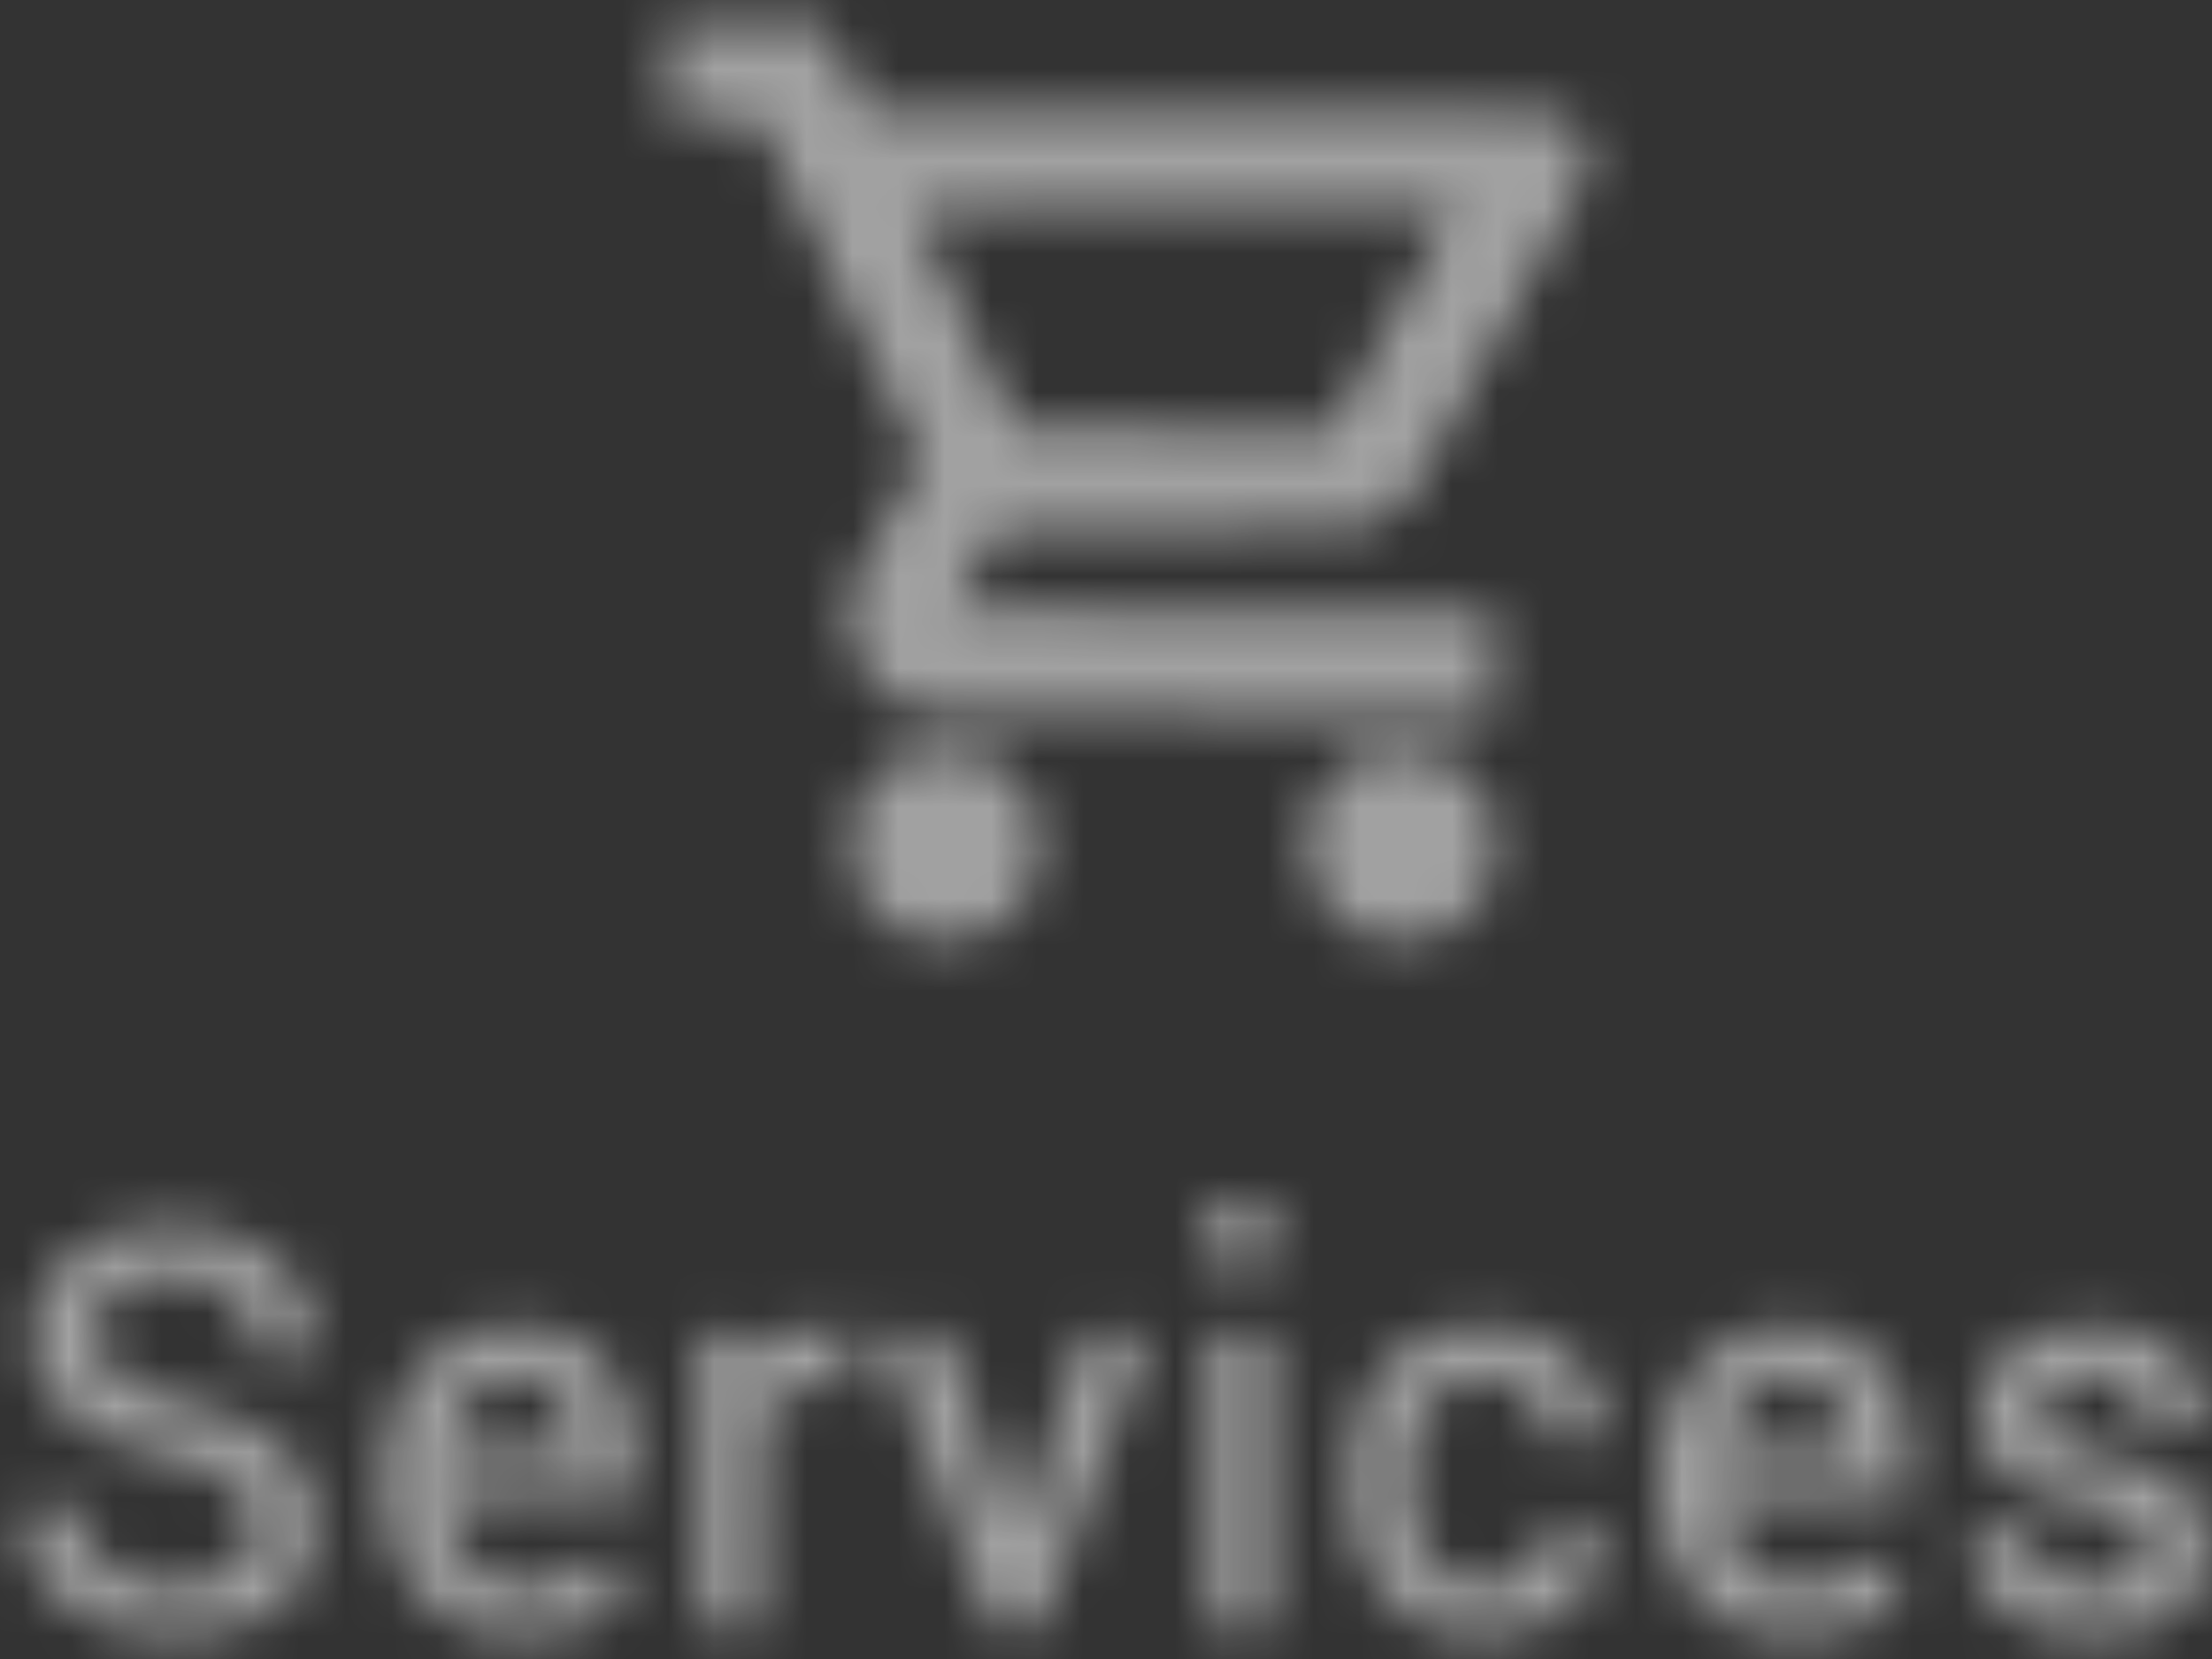 <?xml version="1.0" encoding="UTF-8"?>
<svg width="48px" height="36px" viewBox="0 0 48 36" version="1.1" xmlns="http://www.w3.org/2000/svg" xmlns:xlink="http://www.w3.org/1999/xlink">
    <rect x="0" y="0" width="48" height="36" fill="#333333" stroke="none"/>
    <!-- Generator: Sketch 52.6 (67491) - http://www.bohemiancoding.com/sketch -->
    <title>Nav_bottom / Icon_with_text / Services / Inactive</title>
    <desc>Created with Sketch.</desc>
    <defs>
        <path d="M14.486,1.542 L14.496,2.585 L15.467,2.595 C16.074,2.6 16.438,2.617 16.438,2.639 C16.438,2.658 16.462,2.674 16.492,2.674 C16.527,2.674 16.545,2.71 16.545,2.781 C16.545,2.84 16.561,2.888 16.581,2.888 C16.601,2.888 16.617,2.921 16.617,2.96 C16.617,3 16.641,3.042 16.67,3.053 C16.699,3.065 16.723,3.113 16.723,3.16 C16.723,3.208 16.748,3.256 16.777,3.267 C16.806,3.278 16.83,3.326 16.83,3.373 C16.83,3.425 16.851,3.458 16.884,3.458 C16.917,3.458 16.937,3.492 16.937,3.545 C16.937,3.593 16.953,3.642 16.973,3.654 C16.993,3.666 17.009,3.714 17.009,3.759 C17.009,3.805 17.033,3.852 17.062,3.863 C17.091,3.875 17.115,3.923 17.115,3.971 C17.115,4.02 17.14,4.083 17.169,4.113 C17.198,4.142 17.222,4.199 17.222,4.24 C17.222,4.28 17.237,4.314 17.255,4.314 C17.273,4.314 17.299,4.362 17.312,4.421 C17.324,4.479 17.35,4.527 17.368,4.527 C17.386,4.527 17.401,4.568 17.401,4.617 C17.401,4.672 17.421,4.706 17.454,4.706 C17.49,4.706 17.508,4.741 17.508,4.813 C17.508,4.884 17.525,4.92 17.561,4.92 C17.594,4.92 17.615,4.953 17.615,5.009 C17.615,5.058 17.631,5.098 17.65,5.098 C17.67,5.098 17.686,5.146 17.686,5.205 C17.686,5.276 17.704,5.312 17.739,5.312 C17.773,5.312 17.793,5.345 17.793,5.401 C17.793,5.456 17.813,5.49 17.846,5.49 C17.882,5.49 17.9,5.526 17.9,5.597 C17.9,5.656 17.915,5.704 17.934,5.704 C17.952,5.704 17.978,5.76 17.991,5.828 C18.004,5.897 18.029,5.953 18.046,5.953 C18.064,5.953 18.078,5.994 18.078,6.043 C18.078,6.093 18.102,6.143 18.131,6.154 C18.161,6.165 18.185,6.213 18.185,6.261 C18.185,6.309 18.209,6.357 18.238,6.368 C18.268,6.379 18.292,6.427 18.292,6.474 C18.292,6.521 18.308,6.559 18.327,6.559 C18.347,6.559 18.363,6.6 18.363,6.649 C18.363,6.699 18.387,6.749 18.416,6.76 C18.446,6.771 18.47,6.819 18.47,6.866 C18.47,6.918 18.491,6.951 18.523,6.951 C18.559,6.951 18.577,6.987 18.577,7.058 C18.577,7.129 18.595,7.165 18.63,7.165 C18.664,7.165 18.684,7.199 18.684,7.254 C18.684,7.303 18.7,7.343 18.719,7.343 C18.739,7.343 18.755,7.384 18.755,7.433 C18.755,7.483 18.779,7.533 18.808,7.544 C18.838,7.555 18.862,7.602 18.862,7.647 C18.862,7.693 18.886,7.754 18.915,7.784 C18.945,7.813 18.969,7.857 18.969,7.881 C18.969,7.95 19.086,8.199 19.118,8.199 C19.134,8.199 19.147,8.239 19.147,8.289 C19.147,8.338 19.171,8.388 19.201,8.4 C19.23,8.411 19.254,8.458 19.254,8.505 C19.254,8.557 19.275,8.591 19.307,8.591 C19.343,8.591 19.361,8.626 19.361,8.698 C19.361,8.756 19.377,8.805 19.397,8.805 C19.416,8.805 19.432,8.845 19.432,8.894 C19.432,8.949 19.452,8.983 19.486,8.983 C19.521,8.983 19.539,9.018 19.539,9.09 C19.539,9.161 19.557,9.197 19.593,9.197 C19.626,9.197 19.646,9.23 19.646,9.286 C19.646,9.341 19.666,9.375 19.7,9.375 C19.737,9.375 19.753,9.412 19.753,9.497 C19.753,9.565 19.769,9.63 19.789,9.642 C19.808,9.654 19.824,9.693 19.824,9.729 C19.824,9.765 19.848,9.814 19.878,9.838 C19.908,9.864 19.931,9.941 19.931,10.021 C19.931,10.12 19.916,10.159 19.878,10.159 C19.845,10.159 19.824,10.192 19.824,10.243 C19.824,10.289 19.784,10.37 19.735,10.423 C19.686,10.476 19.646,10.55 19.646,10.588 C19.646,10.627 19.622,10.658 19.593,10.658 C19.56,10.658 19.539,10.691 19.539,10.743 C19.539,10.79 19.515,10.838 19.486,10.849 C19.456,10.86 19.432,10.91 19.432,10.96 C19.432,11.009 19.416,11.05 19.397,11.05 C19.377,11.05 19.361,11.082 19.361,11.122 C19.361,11.162 19.337,11.204 19.307,11.215 C19.278,11.226 19.254,11.256 19.254,11.282 C19.254,11.307 19.23,11.337 19.201,11.348 C19.171,11.359 19.147,11.401 19.147,11.441 C19.147,11.481 19.132,11.513 19.114,11.513 C19.096,11.513 19.071,11.561 19.058,11.62 C19.045,11.679 19.02,11.727 19.002,11.727 C18.984,11.727 18.969,11.767 18.969,11.816 C18.969,11.872 18.949,11.905 18.915,11.905 C18.88,11.905 18.862,11.941 18.862,12.012 C18.862,12.084 18.844,12.119 18.808,12.119 C18.779,12.119 18.755,12.143 18.755,12.173 C18.755,12.202 18.739,12.226 18.719,12.226 C18.7,12.226 18.684,12.264 18.684,12.311 C18.684,12.358 18.66,12.406 18.63,12.417 C18.597,12.43 18.577,12.485 18.577,12.564 C18.577,12.652 18.561,12.689 18.523,12.689 C18.482,12.689 18.47,12.735 18.47,12.881 C18.47,12.987 18.446,13.119 18.417,13.175 C18.348,13.307 18.348,13.488 18.416,13.545 C18.454,13.576 18.47,13.658 18.47,13.817 C18.47,13.995 18.481,14.044 18.523,14.044 C18.562,14.044 18.577,14.083 18.577,14.186 C18.577,14.289 18.592,14.329 18.63,14.329 C18.662,14.329 18.684,14.362 18.685,14.409 C18.686,14.501 18.761,14.614 18.821,14.614 C18.844,14.614 18.862,14.636 18.862,14.664 C18.862,14.691 18.886,14.723 18.915,14.734 C18.945,14.745 18.969,14.783 18.969,14.818 C18.969,14.878 19.042,14.934 19.192,14.991 C19.226,15.004 19.254,15.037 19.254,15.064 C19.254,15.091 19.278,15.113 19.307,15.113 C19.337,15.113 19.361,15.137 19.361,15.167 C19.361,15.2 19.395,15.22 19.45,15.22 C19.499,15.22 19.539,15.236 19.539,15.255 C19.539,15.275 19.603,15.301 19.682,15.313 C19.76,15.326 19.824,15.35 19.824,15.367 C19.824,15.384 19.935,15.398 20.069,15.398 C20.244,15.398 20.327,15.414 20.359,15.452 C20.398,15.499 21.115,15.505 26.422,15.505 L32.441,15.505 L32.441,14.382 L32.441,13.26 L26.578,13.26 C21.39,13.26 20.715,13.254 20.715,13.206 C20.715,13.177 20.731,13.153 20.751,13.153 C20.771,13.153 20.787,13.113 20.787,13.064 C20.787,13.008 20.807,12.975 20.84,12.975 C20.873,12.975 20.894,12.941 20.894,12.885 C20.894,12.83 20.914,12.796 20.947,12.796 C20.983,12.796 21,12.761 21,12.689 C21,12.628 21.019,12.582 21.045,12.582 C21.091,12.582 21.179,12.426 21.179,12.344 C21.179,12.318 21.203,12.297 21.232,12.297 C21.265,12.297 21.286,12.264 21.286,12.212 C21.286,12.165 21.31,12.118 21.339,12.106 C21.368,12.095 21.393,12.045 21.393,11.996 C21.393,11.946 21.408,11.905 21.427,11.905 C21.447,11.905 21.473,11.865 21.485,11.816 C21.497,11.767 21.521,11.727 21.539,11.727 C21.556,11.727 21.571,11.702 21.571,11.671 C21.571,11.508 21.436,11.513 25.487,11.513 C27.614,11.513 29.309,11.5 29.32,11.482 C29.33,11.465 29.423,11.443 29.525,11.433 C29.628,11.423 29.718,11.397 29.725,11.375 C29.733,11.353 29.777,11.335 29.825,11.335 C29.878,11.335 29.911,11.314 29.911,11.282 C29.911,11.246 29.946,11.228 30.018,11.228 C30.089,11.228 30.125,11.21 30.125,11.175 C30.125,11.145 30.141,11.121 30.162,11.121 C30.197,11.121 30.237,11.093 30.355,10.988 C30.382,10.963 30.422,10.943 30.442,10.943 C30.463,10.943 30.49,10.904 30.501,10.856 C30.513,10.809 30.562,10.741 30.609,10.705 C30.656,10.67 30.695,10.622 30.695,10.6 C30.695,10.577 30.719,10.549 30.748,10.538 C30.778,10.527 30.802,10.485 30.802,10.444 C30.802,10.404 30.826,10.361 30.855,10.35 C30.885,10.339 30.909,10.291 30.909,10.244 C30.909,10.197 30.925,10.159 30.944,10.159 C30.964,10.159 30.98,10.119 30.98,10.07 C30.98,10.014 31,9.981 31.034,9.981 C31.063,9.981 31.087,9.949 31.087,9.909 C31.087,9.87 31.102,9.838 31.12,9.838 C31.139,9.838 31.165,9.803 31.178,9.76 C31.192,9.716 31.225,9.659 31.252,9.632 C31.279,9.605 31.301,9.561 31.301,9.533 C31.301,9.505 31.317,9.482 31.337,9.482 C31.356,9.482 31.372,9.443 31.372,9.396 C31.372,9.349 31.396,9.302 31.426,9.291 C31.455,9.279 31.479,9.23 31.479,9.18 C31.479,9.123 31.499,9.09 31.533,9.09 C31.562,9.09 31.586,9.064 31.586,9.034 C31.586,9.003 31.626,8.925 31.675,8.861 C31.724,8.797 31.764,8.71 31.764,8.668 C31.764,8.623 31.787,8.591 31.818,8.591 C31.851,8.591 31.871,8.557 31.871,8.501 C31.871,8.446 31.891,8.412 31.925,8.412 C31.958,8.412 31.978,8.379 31.978,8.323 C31.978,8.274 31.994,8.234 32.014,8.234 C32.033,8.234 32.049,8.186 32.049,8.127 C32.049,8.056 32.067,8.02 32.103,8.02 C32.132,8.02 32.156,7.996 32.156,7.967 C32.156,7.938 32.171,7.914 32.19,7.914 C32.208,7.914 32.234,7.878 32.248,7.835 C32.261,7.792 32.295,7.734 32.321,7.708 C32.348,7.681 32.37,7.628 32.37,7.59 C32.37,7.552 32.386,7.521 32.406,7.521 C32.425,7.521 32.441,7.481 32.441,7.432 C32.441,7.377 32.462,7.343 32.495,7.343 C32.528,7.343 32.548,7.309 32.548,7.254 C32.548,7.205 32.564,7.165 32.583,7.165 C32.602,7.165 32.651,7.093 32.691,7.005 C32.731,6.916 32.78,6.844 32.799,6.844 C32.818,6.844 32.833,6.804 32.833,6.755 C32.833,6.7 32.854,6.666 32.887,6.666 C32.92,6.666 32.94,6.632 32.94,6.576 C32.94,6.526 32.964,6.476 32.994,6.465 C33.023,6.454 33.047,6.406 33.047,6.359 C33.047,6.312 33.063,6.274 33.083,6.274 C33.103,6.274 33.119,6.234 33.119,6.185 C33.119,6.129 33.139,6.096 33.172,6.096 C33.201,6.096 33.225,6.074 33.225,6.047 C33.225,6.02 33.25,5.978 33.279,5.953 C33.308,5.929 33.332,5.879 33.332,5.842 C33.332,5.805 33.348,5.775 33.367,5.775 C33.387,5.775 33.412,5.735 33.425,5.686 C33.437,5.637 33.461,5.597 33.479,5.597 C33.496,5.597 33.511,5.558 33.511,5.511 C33.511,5.465 33.535,5.417 33.564,5.406 C33.594,5.394 33.618,5.345 33.618,5.295 C33.618,5.245 33.638,5.205 33.662,5.204 C33.708,5.204 33.796,5.048 33.796,4.966 C33.796,4.94 33.82,4.92 33.849,4.92 C33.885,4.92 33.903,4.884 33.903,4.813 C33.903,4.741 33.921,4.706 33.956,4.706 C33.989,4.706 34.01,4.672 34.01,4.617 C34.01,4.561 34.03,4.527 34.063,4.527 C34.096,4.527 34.116,4.494 34.116,4.438 C34.116,4.389 34.133,4.349 34.152,4.349 C34.172,4.349 34.188,4.317 34.188,4.278 C34.188,4.239 34.203,4.207 34.221,4.207 C34.239,4.207 34.266,4.171 34.279,4.128 C34.293,4.085 34.326,4.028 34.353,4.001 C34.38,3.974 34.402,3.89 34.402,3.815 C34.402,3.74 34.42,3.672 34.443,3.664 C34.5,3.645 34.503,3.308 34.446,3.289 C34.421,3.28 34.402,3.214 34.402,3.134 C34.402,3.034 34.387,2.995 34.348,2.995 C34.313,2.995 34.295,2.959 34.295,2.888 C34.295,2.817 34.277,2.781 34.241,2.781 C34.212,2.781 34.188,2.764 34.188,2.743 C34.188,2.694 34.097,2.603 34.048,2.603 C34.027,2.603 34.01,2.579 34.01,2.549 C34.01,2.516 33.976,2.496 33.918,2.496 C33.868,2.496 33.802,2.472 33.773,2.442 C33.726,2.395 32.841,2.389 26.237,2.389 L18.755,2.389 L18.755,2.3 C18.755,2.251 18.739,2.211 18.719,2.211 C18.7,2.211 18.684,2.18 18.684,2.142 C18.684,2.104 18.66,2.049 18.63,2.02 C18.601,1.99 18.577,1.933 18.577,1.893 C18.577,1.851 18.554,1.819 18.523,1.819 C18.488,1.819 18.47,1.784 18.47,1.716 C18.47,1.657 18.447,1.604 18.416,1.592 C18.385,1.58 18.363,1.527 18.363,1.463 C18.363,1.404 18.347,1.355 18.327,1.355 C18.308,1.355 18.292,1.325 18.292,1.287 C18.292,1.249 18.268,1.194 18.238,1.164 C18.209,1.135 18.185,1.077 18.185,1.036 C18.185,0.995 18.161,0.952 18.131,0.941 C18.102,0.929 18.078,0.882 18.078,0.835 C18.078,0.783 18.057,0.75 18.024,0.75 C17.989,0.75 17.971,0.714 17.971,0.646 C17.971,0.497 18.011,0.5 16.168,0.5 L14.477,0.5 L14.486,1.542 M31.479,4.634 C31.479,4.706 31.461,4.741 31.426,4.741 C31.396,4.741 31.372,4.765 31.372,4.795 C31.372,4.824 31.356,4.848 31.337,4.848 C31.317,4.848 31.301,4.888 31.301,4.937 C31.301,4.993 31.281,5.026 31.247,5.026 C31.215,5.026 31.194,5.06 31.194,5.112 C31.194,5.159 31.17,5.206 31.141,5.218 C31.111,5.229 31.087,5.279 31.087,5.328 C31.087,5.378 31.071,5.419 31.051,5.419 C31.032,5.419 31.016,5.451 31.016,5.491 C31.016,5.531 30.992,5.573 30.962,5.584 C30.933,5.595 30.909,5.627 30.909,5.654 C30.909,5.681 30.894,5.704 30.876,5.704 C30.857,5.704 30.831,5.739 30.817,5.782 C30.804,5.825 30.77,5.883 30.744,5.909 C30.717,5.936 30.695,5.989 30.695,6.027 C30.695,6.065 30.679,6.096 30.659,6.096 C30.64,6.096 30.624,6.136 30.624,6.185 C30.624,6.24 30.604,6.274 30.57,6.274 C30.535,6.274 30.517,6.31 30.517,6.381 C30.517,6.448 30.499,6.488 30.467,6.488 C30.44,6.488 30.408,6.516 30.395,6.55 C30.35,6.667 30.286,6.773 30.259,6.773 C30.244,6.773 30.232,6.811 30.232,6.858 C30.232,6.905 30.208,6.953 30.178,6.964 C30.149,6.975 30.125,7.025 30.125,7.075 C30.125,7.131 30.105,7.165 30.071,7.165 C30.038,7.165 30.018,7.199 30.018,7.254 C30.018,7.303 30.002,7.343 29.982,7.343 C29.962,7.343 29.946,7.369 29.946,7.4 C29.946,7.432 29.898,7.518 29.84,7.593 C29.781,7.667 29.733,7.752 29.733,7.781 C29.733,7.81 29.709,7.844 29.679,7.855 C29.65,7.866 29.626,7.908 29.626,7.948 C29.626,7.988 29.61,8.02 29.59,8.02 C29.57,8.02 29.554,8.068 29.554,8.127 C29.554,8.199 29.537,8.234 29.501,8.234 C29.468,8.234 29.448,8.268 29.448,8.323 C29.448,8.379 29.427,8.412 29.394,8.412 C29.365,8.412 29.341,8.429 29.341,8.449 C29.341,8.469 29.3,8.549 29.251,8.626 C29.203,8.704 29.162,8.8 29.162,8.839 C29.162,8.88 29.139,8.911 29.109,8.911 C29.076,8.911 29.055,8.945 29.055,8.997 C29.055,9.044 29.031,9.091 29.002,9.102 C28.973,9.114 28.949,9.164 28.949,9.213 L28.949,9.303 L25.509,9.303 C22.476,9.303 22.07,9.297 22.07,9.25 C22.07,9.221 22.046,9.197 22.016,9.197 C21.981,9.197 21.963,9.161 21.963,9.093 C21.963,9.035 21.94,8.981 21.909,8.97 C21.878,8.958 21.856,8.904 21.856,8.841 C21.856,8.782 21.84,8.733 21.82,8.733 C21.801,8.733 21.785,8.702 21.785,8.664 C21.785,8.627 21.761,8.572 21.731,8.542 C21.702,8.513 21.678,8.457 21.678,8.419 C21.678,8.38 21.654,8.34 21.624,8.328 C21.595,8.317 21.571,8.267 21.571,8.218 C21.571,8.168 21.556,8.127 21.539,8.127 C21.521,8.127 21.497,8.087 21.485,8.038 C21.473,7.989 21.447,7.949 21.427,7.949 C21.408,7.949 21.393,7.901 21.393,7.842 C21.393,7.771 21.375,7.735 21.339,7.735 C21.306,7.735 21.286,7.702 21.286,7.646 C21.286,7.591 21.265,7.557 21.232,7.557 C21.196,7.557 21.179,7.521 21.179,7.45 C21.179,7.391 21.163,7.343 21.143,7.343 C21.123,7.343 21.107,7.305 21.107,7.258 C21.107,7.211 21.083,7.163 21.054,7.152 C21.024,7.141 21,7.092 21,7.044 C21,6.996 20.976,6.932 20.947,6.903 C20.918,6.873 20.894,6.816 20.894,6.774 C20.894,6.733 20.869,6.69 20.84,6.679 C20.811,6.668 20.787,6.62 20.787,6.573 C20.787,6.526 20.771,6.488 20.751,6.488 C20.731,6.488 20.715,6.447 20.715,6.398 C20.715,6.348 20.691,6.298 20.662,6.287 C20.632,6.276 20.608,6.228 20.608,6.181 C20.608,6.129 20.588,6.096 20.555,6.096 C20.519,6.096 20.501,6.06 20.501,5.989 C20.501,5.93 20.485,5.882 20.466,5.882 C20.446,5.882 20.43,5.849 20.43,5.809 C20.43,5.77 20.406,5.728 20.377,5.717 C20.346,5.705 20.323,5.652 20.323,5.593 C20.323,5.525 20.305,5.49 20.27,5.49 C20.236,5.49 20.216,5.456 20.216,5.4 C20.216,5.35 20.192,5.3 20.163,5.289 C20.133,5.278 20.109,5.231 20.109,5.185 C20.109,5.139 20.069,5.026 20.02,4.934 C19.971,4.842 19.931,4.737 19.931,4.7 C19.931,4.664 19.907,4.634 19.878,4.634 C19.848,4.634 19.824,4.61 19.824,4.581 C19.824,4.534 20.496,4.527 25.652,4.527 L31.479,4.527 L31.479,4.634 M19.931,16.343 C19.931,16.381 19.892,16.396 19.789,16.396 C19.71,16.396 19.646,16.412 19.646,16.432 C19.646,16.451 19.605,16.467 19.556,16.467 C19.506,16.467 19.456,16.491 19.445,16.521 C19.434,16.55 19.386,16.574 19.339,16.574 C19.287,16.574 19.254,16.595 19.254,16.628 C19.254,16.657 19.237,16.681 19.216,16.681 C19.166,16.681 18.969,16.878 18.969,16.928 C18.969,16.949 18.945,16.966 18.915,16.966 C18.886,16.966 18.862,16.989 18.862,17.016 C18.862,17.043 18.838,17.075 18.808,17.086 C18.779,17.098 18.755,17.139 18.755,17.179 C18.755,17.219 18.739,17.252 18.719,17.252 C18.7,17.252 18.684,17.292 18.684,17.342 C18.684,17.391 18.66,17.441 18.63,17.452 C18.601,17.464 18.577,17.506 18.577,17.545 C18.577,17.585 18.554,17.636 18.526,17.657 C18.437,17.726 18.435,18.998 18.523,18.998 C18.562,18.998 18.577,19.038 18.577,19.141 C18.577,19.244 18.592,19.283 18.63,19.283 C18.66,19.283 18.684,19.304 18.684,19.329 C18.684,19.411 18.771,19.568 18.817,19.568 C18.842,19.568 18.862,19.592 18.862,19.622 C18.862,19.651 18.886,19.675 18.915,19.675 C18.945,19.675 18.969,19.707 18.969,19.747 C18.969,19.79 19.006,19.836 19.058,19.86 C19.107,19.882 19.147,19.914 19.147,19.93 C19.147,19.947 19.171,19.96 19.201,19.96 C19.23,19.96 19.254,19.984 19.254,20.014 C19.254,20.043 19.278,20.067 19.307,20.067 C19.337,20.067 19.361,20.083 19.361,20.102 C19.361,20.121 19.401,20.147 19.45,20.16 C19.499,20.172 19.539,20.196 19.539,20.214 C19.539,20.231 19.603,20.245 19.682,20.245 C19.785,20.245 19.824,20.26 19.824,20.299 C19.824,20.342 19.877,20.352 20.09,20.352 C20.235,20.352 20.365,20.368 20.377,20.388 C20.389,20.408 20.438,20.424 20.486,20.424 C20.534,20.424 20.573,20.408 20.573,20.388 C20.573,20.367 20.698,20.352 20.876,20.352 C21.121,20.352 21.179,20.342 21.179,20.299 C21.179,20.263 21.214,20.245 21.286,20.245 C21.344,20.245 21.393,20.229 21.393,20.21 C21.393,20.19 21.433,20.174 21.482,20.174 C21.537,20.174 21.571,20.154 21.571,20.121 C21.571,20.088 21.604,20.067 21.655,20.067 C21.703,20.067 21.768,20.029 21.806,19.978 C21.843,19.929 21.893,19.889 21.918,19.889 C21.943,19.889 21.963,19.865 21.963,19.836 C21.963,19.806 21.987,19.782 22.016,19.782 C22.046,19.782 22.07,19.765 22.07,19.745 C22.07,19.724 22.11,19.67 22.159,19.625 C22.208,19.579 22.248,19.508 22.248,19.466 C22.248,19.422 22.271,19.39 22.301,19.39 C22.337,19.39 22.355,19.354 22.355,19.283 C22.355,19.212 22.373,19.176 22.408,19.176 C22.447,19.176 22.462,19.137 22.462,19.034 C22.462,18.955 22.478,18.891 22.497,18.891 C22.52,18.891 22.533,18.684 22.533,18.341 C22.533,18.012 22.519,17.781 22.497,17.768 C22.478,17.756 22.462,17.691 22.462,17.623 C22.462,17.545 22.442,17.491 22.408,17.478 C22.379,17.467 22.355,17.429 22.355,17.395 C22.355,17.36 22.331,17.312 22.301,17.287 C22.272,17.263 22.248,17.228 22.248,17.21 C22.248,17.192 22.208,17.134 22.159,17.081 C22.11,17.028 22.07,16.969 22.07,16.951 C22.07,16.895 21.809,16.683 21.74,16.682 C21.706,16.682 21.678,16.657 21.678,16.628 C21.678,16.598 21.654,16.574 21.624,16.574 C21.595,16.574 21.571,16.559 21.571,16.539 C21.571,16.52 21.531,16.494 21.482,16.482 C21.433,16.47 21.393,16.445 21.393,16.428 C21.393,16.41 21.32,16.396 21.232,16.396 C21.113,16.396 21.072,16.382 21.072,16.343 C21.072,16.297 20.985,16.289 20.501,16.289 C20.018,16.289 19.931,16.297 19.931,16.343 M29.84,16.343 C29.84,16.381 29.8,16.396 29.697,16.396 C29.619,16.396 29.554,16.412 29.554,16.432 C29.554,16.451 29.514,16.467 29.464,16.467 C29.415,16.467 29.365,16.491 29.353,16.521 C29.342,16.55 29.295,16.574 29.248,16.574 C29.196,16.574 29.162,16.595 29.162,16.628 C29.162,16.657 29.145,16.681 29.124,16.681 C29.074,16.681 28.877,16.878 28.877,16.928 C28.877,16.949 28.853,16.966 28.824,16.966 C28.794,16.966 28.77,16.99 28.77,17.02 C28.77,17.049 28.746,17.073 28.717,17.073 C28.684,17.073 28.663,17.107 28.663,17.159 C28.663,17.206 28.639,17.253 28.61,17.265 C28.581,17.276 28.556,17.326 28.556,17.375 C28.556,17.425 28.54,17.465 28.521,17.465 C28.501,17.465 28.485,17.507 28.485,17.557 C28.485,17.607 28.461,17.673 28.432,17.702 C28.388,17.746 28.378,17.872 28.378,18.377 C28.378,18.905 28.386,18.998 28.432,18.998 C28.467,18.998 28.485,19.034 28.485,19.105 C28.485,19.22 28.546,19.354 28.619,19.401 C28.643,19.416 28.663,19.461 28.663,19.499 C28.663,19.537 28.687,19.568 28.717,19.568 C28.746,19.568 28.77,19.592 28.77,19.622 C28.77,19.651 28.794,19.675 28.824,19.675 C28.853,19.675 28.877,19.697 28.877,19.723 C28.877,19.776 29.071,19.96 29.126,19.96 C29.146,19.96 29.162,19.984 29.162,20.014 C29.162,20.043 29.186,20.067 29.216,20.067 C29.245,20.067 29.269,20.083 29.269,20.102 C29.269,20.121 29.309,20.147 29.358,20.16 C29.407,20.172 29.448,20.196 29.448,20.214 C29.448,20.231 29.512,20.245 29.59,20.245 C29.693,20.245 29.733,20.26 29.733,20.299 C29.733,20.342 29.786,20.352 29.998,20.352 C30.144,20.352 30.273,20.368 30.285,20.388 C30.297,20.408 30.346,20.424 30.394,20.424 C30.442,20.424 30.481,20.408 30.481,20.388 C30.481,20.367 30.606,20.352 30.784,20.352 C31.03,20.352 31.087,20.342 31.087,20.299 C31.087,20.263 31.123,20.245 31.194,20.245 C31.253,20.245 31.301,20.229 31.301,20.21 C31.301,20.19 31.341,20.174 31.39,20.174 C31.445,20.174 31.479,20.154 31.479,20.121 C31.479,20.087 31.513,20.067 31.568,20.067 C31.624,20.067 31.657,20.047 31.657,20.014 C31.657,19.984 31.675,19.96 31.698,19.96 C31.72,19.96 31.775,19.92 31.821,19.871 C31.866,19.822 31.92,19.782 31.941,19.782 C31.961,19.782 31.978,19.758 31.978,19.729 C31.978,19.699 31.994,19.675 32.014,19.675 C32.033,19.675 32.049,19.651 32.049,19.622 C32.049,19.592 32.073,19.568 32.103,19.568 C32.136,19.568 32.156,19.535 32.156,19.479 C32.156,19.424 32.176,19.39 32.21,19.39 C32.245,19.39 32.263,19.354 32.263,19.283 C32.263,19.212 32.281,19.176 32.317,19.176 C32.355,19.176 32.37,19.137 32.37,19.034 C32.37,18.955 32.386,18.891 32.406,18.891 C32.428,18.891 32.441,18.677 32.441,18.321 C32.441,17.964 32.428,17.751 32.406,17.751 C32.386,17.751 32.37,17.704 32.37,17.646 C32.37,17.589 32.349,17.52 32.323,17.494 C32.297,17.468 32.264,17.403 32.251,17.349 C32.237,17.295 32.21,17.252 32.191,17.252 C32.172,17.252 32.156,17.227 32.156,17.198 C32.156,17.169 32.132,17.145 32.103,17.145 C32.073,17.145 32.049,17.113 32.049,17.074 C32.049,16.985 31.741,16.681 31.652,16.681 C31.616,16.681 31.586,16.657 31.586,16.628 C31.586,16.598 31.562,16.574 31.533,16.574 C31.503,16.574 31.479,16.561 31.479,16.546 C31.479,16.498 31.215,16.396 31.093,16.396 C31.016,16.396 30.98,16.379 30.98,16.343 C30.98,16.297 30.893,16.289 30.41,16.289 C29.927,16.289 29.84,16.297 29.84,16.343 M26.24,26.768 L26.24,27.445 L26.917,27.445 L27.594,27.445 L27.594,26.768 L27.594,26.091 L26.917,26.091 L26.24,26.091 L26.24,26.768 M3.251,26.625 C3.251,26.646 3.132,26.661 2.965,26.661 C2.743,26.661 2.674,26.673 2.658,26.714 C2.645,26.749 2.589,26.768 2.499,26.768 C2.399,26.768 2.36,26.783 2.36,26.821 C2.36,26.86 2.32,26.875 2.217,26.875 C2.114,26.875 2.075,26.89 2.075,26.928 C2.075,26.96 2.042,26.982 1.995,26.983 C1.903,26.984 1.79,27.059 1.79,27.119 C1.79,27.142 1.749,27.16 1.699,27.16 C1.65,27.16 1.6,27.184 1.589,27.213 C1.577,27.243 1.553,27.267 1.534,27.267 C1.488,27.267 1.398,27.359 1.398,27.407 C1.398,27.428 1.374,27.445 1.344,27.445 C1.315,27.445 1.291,27.469 1.291,27.499 C1.291,27.528 1.267,27.552 1.237,27.552 C1.208,27.552 1.184,27.576 1.184,27.605 C1.184,27.635 1.168,27.659 1.148,27.659 C1.129,27.659 1.112,27.699 1.112,27.748 C1.112,27.803 1.092,27.837 1.059,27.837 C1.03,27.837 1.005,27.861 1.005,27.891 C1.005,27.92 0.981,27.944 0.952,27.944 C0.915,27.944 0.899,27.982 0.899,28.07 C0.899,28.149 0.879,28.203 0.845,28.216 C0.812,28.229 0.792,28.283 0.792,28.356 C0.792,28.421 0.776,28.484 0.756,28.496 C0.709,28.526 0.709,29.465 0.756,29.494 C0.776,29.507 0.792,29.572 0.792,29.639 C0.792,29.724 0.808,29.762 0.845,29.762 C0.883,29.762 0.899,29.799 0.899,29.888 C0.899,29.967 0.918,30.021 0.952,30.034 C0.981,30.045 1.005,30.077 1.005,30.104 C1.005,30.131 1.03,30.154 1.059,30.154 C1.093,30.154 1.112,30.188 1.112,30.245 C1.112,30.339 1.184,30.439 1.252,30.439 C1.273,30.439 1.291,30.463 1.291,30.492 C1.291,30.522 1.315,30.546 1.344,30.546 C1.374,30.546 1.398,30.566 1.398,30.591 C1.398,30.634 1.483,30.693 1.62,30.745 C1.655,30.757 1.683,30.782 1.683,30.799 C1.683,30.817 1.707,30.831 1.736,30.831 C1.766,30.831 1.79,30.855 1.79,30.884 C1.79,30.918 1.823,30.938 1.879,30.938 C1.934,30.938 1.968,30.958 1.968,30.991 C1.968,31.025 2.002,31.045 2.058,31.045 C2.108,31.045 2.158,31.069 2.169,31.098 C2.18,31.128 2.228,31.152 2.275,31.152 C2.321,31.152 2.36,31.168 2.36,31.187 C2.36,31.207 2.408,31.223 2.467,31.223 C2.538,31.223 2.574,31.241 2.574,31.277 C2.574,31.315 2.613,31.33 2.716,31.33 C2.819,31.33 2.859,31.345 2.859,31.383 C2.859,31.422 2.898,31.437 2.998,31.437 C3.075,31.437 3.144,31.455 3.151,31.477 C3.159,31.499 3.248,31.525 3.35,31.535 C3.453,31.545 3.536,31.567 3.536,31.584 C3.536,31.601 3.599,31.615 3.675,31.615 C3.765,31.615 3.821,31.634 3.834,31.669 C3.848,31.705 3.906,31.722 4.017,31.722 C4.129,31.722 4.186,31.739 4.2,31.775 C4.212,31.805 4.258,31.829 4.304,31.829 C4.35,31.829 4.397,31.845 4.409,31.865 C4.421,31.884 4.468,31.9 4.514,31.9 C4.559,31.9 4.617,31.924 4.641,31.954 C4.665,31.983 4.708,32.007 4.736,32.007 C4.791,32.007 4.841,32.043 4.999,32.194 C5.056,32.248 5.118,32.292 5.139,32.292 C5.159,32.292 5.176,32.316 5.176,32.346 C5.176,32.375 5.2,32.399 5.229,32.399 C5.258,32.399 5.283,32.423 5.283,32.453 C5.283,32.482 5.299,32.506 5.318,32.506 C5.338,32.506 5.354,32.539 5.354,32.579 C5.354,32.618 5.378,32.66 5.407,32.671 C5.442,32.685 5.461,32.74 5.461,32.831 C5.461,32.93 5.476,32.97 5.514,32.97 C5.551,32.97 5.568,33.007 5.568,33.092 C5.568,33.159 5.544,33.238 5.514,33.267 C5.485,33.297 5.461,33.378 5.461,33.448 C5.461,33.518 5.445,33.575 5.426,33.575 C5.407,33.575 5.381,33.616 5.368,33.665 C5.356,33.713 5.332,33.754 5.314,33.754 C5.297,33.754 5.283,33.778 5.283,33.807 C5.283,33.837 5.258,33.861 5.229,33.861 C5.2,33.861 5.176,33.885 5.176,33.914 C5.176,33.943 5.151,33.967 5.122,33.967 C5.093,33.967 5.069,33.983 5.069,34.002 C5.069,34.022 5.029,34.047 4.98,34.06 C4.931,34.072 4.89,34.096 4.89,34.114 C4.89,34.131 4.866,34.146 4.837,34.146 C4.808,34.146 4.784,34.17 4.784,34.199 C4.784,34.238 4.744,34.253 4.641,34.253 C4.538,34.253 4.498,34.267 4.498,34.306 C4.498,34.35 4.437,34.359 4.16,34.359 C3.958,34.359 3.821,34.374 3.821,34.395 C3.821,34.415 3.797,34.431 3.768,34.431 C3.738,34.431 3.714,34.415 3.714,34.395 C3.714,34.374 3.578,34.359 3.376,34.359 C3.098,34.359 3.037,34.35 3.037,34.306 C3.037,34.267 2.997,34.253 2.895,34.253 C2.792,34.253 2.752,34.238 2.752,34.199 C2.752,34.163 2.716,34.146 2.645,34.146 C2.574,34.146 2.538,34.128 2.538,34.092 C2.538,34.063 2.517,34.039 2.492,34.039 C2.41,34.039 2.254,33.951 2.253,33.905 C2.253,33.881 2.229,33.861 2.2,33.861 C2.17,33.861 2.146,33.843 2.146,33.822 C2.146,33.801 2.126,33.762 2.101,33.734 C1.991,33.611 1.968,33.575 1.968,33.523 C1.968,33.493 1.944,33.468 1.914,33.468 C1.876,33.468 1.861,33.429 1.861,33.326 C1.861,33.247 1.845,33.183 1.825,33.183 C1.806,33.183 1.79,33.096 1.79,32.99 C1.79,32.692 1.773,32.684 1.148,32.684 C0.857,32.684 0.594,32.694 0.563,32.706 C0.481,32.737 0.478,33.575 0.56,33.575 C0.599,33.575 0.613,33.615 0.613,33.718 C0.613,33.821 0.628,33.861 0.667,33.861 C0.7,33.861 0.72,33.894 0.72,33.95 C0.72,33.999 0.735,34.039 0.752,34.039 C0.77,34.039 0.793,34.075 0.804,34.12 C0.829,34.217 1.012,34.431 1.071,34.431 C1.094,34.431 1.112,34.455 1.112,34.484 C1.112,34.514 1.129,34.538 1.148,34.538 C1.168,34.538 1.184,34.562 1.184,34.591 C1.184,34.621 1.208,34.645 1.237,34.645 C1.267,34.645 1.291,34.661 1.291,34.68 C1.291,34.7 1.315,34.716 1.344,34.716 C1.374,34.716 1.398,34.74 1.398,34.769 C1.398,34.803 1.431,34.823 1.487,34.823 C1.542,34.823 1.576,34.843 1.576,34.876 C1.576,34.908 1.609,34.93 1.656,34.93 C1.7,34.931 1.774,34.971 1.82,35.02 C1.87,35.072 1.944,35.108 2.003,35.108 C2.057,35.108 2.122,35.132 2.146,35.161 C2.17,35.191 2.229,35.215 2.275,35.215 C2.327,35.215 2.36,35.236 2.36,35.268 C2.36,35.309 2.405,35.322 2.552,35.322 C2.69,35.322 2.75,35.337 2.765,35.375 C2.781,35.417 2.85,35.429 3.072,35.429 C3.239,35.429 3.358,35.444 3.358,35.464 C3.358,35.486 3.518,35.5 3.768,35.5 C4.017,35.5 4.178,35.486 4.178,35.464 C4.178,35.444 4.3,35.429 4.474,35.429 C4.679,35.429 4.791,35.413 4.839,35.376 C4.877,35.348 4.967,35.324 5.038,35.323 C5.12,35.322 5.176,35.302 5.188,35.268 C5.201,35.235 5.256,35.215 5.335,35.215 C5.423,35.215 5.461,35.199 5.461,35.161 C5.461,35.128 5.494,35.108 5.55,35.108 C5.599,35.108 5.639,35.092 5.639,35.072 C5.639,35.053 5.67,35.037 5.708,35.037 C5.745,35.037 5.801,35.013 5.83,34.983 C5.859,34.954 5.901,34.93 5.922,34.93 C5.942,34.93 5.96,34.906 5.96,34.876 C5.96,34.843 5.993,34.823 6.049,34.823 C6.104,34.823 6.138,34.803 6.138,34.769 C6.138,34.74 6.155,34.716 6.175,34.716 C6.238,34.716 6.423,34.503 6.423,34.43 C6.423,34.391 6.447,34.359 6.476,34.359 C6.506,34.359 6.53,34.337 6.53,34.31 C6.53,34.283 6.554,34.251 6.583,34.24 C6.613,34.228 6.637,34.179 6.637,34.129 C6.637,34.079 6.653,34.039 6.672,34.039 C6.692,34.039 6.708,33.975 6.708,33.896 C6.708,33.793 6.723,33.754 6.762,33.754 C6.807,33.754 6.815,33.657 6.815,33.098 C6.815,32.548 6.806,32.439 6.762,32.422 C6.726,32.408 6.708,32.353 6.708,32.258 C6.708,32.179 6.692,32.114 6.672,32.114 C6.653,32.114 6.637,32.09 6.637,32.061 C6.637,32.031 6.613,32.007 6.583,32.007 C6.55,32.007 6.53,31.974 6.53,31.918 C6.53,31.863 6.51,31.829 6.476,31.829 C6.447,31.829 6.423,31.806 6.423,31.779 C6.423,31.751 6.41,31.723 6.395,31.716 C6.379,31.71 6.33,31.644 6.285,31.571 C6.24,31.497 6.188,31.437 6.169,31.437 C6.132,31.437 6.083,31.399 5.926,31.25 C5.869,31.196 5.793,31.151 5.758,31.151 C5.722,31.15 5.646,31.102 5.588,31.044 C5.531,30.986 5.455,30.938 5.419,30.938 C5.383,30.938 5.354,30.922 5.354,30.902 C5.354,30.883 5.313,30.867 5.264,30.867 C5.214,30.867 5.164,30.843 5.153,30.813 C5.14,30.78 5.086,30.76 5.011,30.76 C4.928,30.76 4.89,30.743 4.89,30.706 C4.89,30.668 4.851,30.653 4.747,30.653 C4.652,30.653 4.596,30.635 4.583,30.599 C4.569,30.564 4.514,30.546 4.423,30.546 C4.347,30.546 4.284,30.53 4.284,30.51 C4.284,30.491 4.224,30.474 4.151,30.473 C4.077,30.473 3.986,30.449 3.948,30.42 C3.91,30.391 3.818,30.368 3.743,30.368 C3.646,30.368 3.607,30.352 3.607,30.314 C3.607,30.276 3.568,30.261 3.469,30.261 C3.378,30.261 3.323,30.242 3.309,30.207 C3.298,30.178 3.248,30.154 3.199,30.154 C3.149,30.154 3.108,30.138 3.108,30.118 C3.108,30.099 3.052,30.083 2.983,30.083 C2.909,30.083 2.849,30.062 2.838,30.034 C2.828,30.007 2.761,29.954 2.69,29.918 C2.553,29.847 2.253,29.567 2.253,29.51 C2.253,29.492 2.229,29.477 2.2,29.477 C2.166,29.477 2.146,29.443 2.146,29.387 C2.146,29.338 2.13,29.298 2.11,29.298 C2.089,29.298 2.075,29.162 2.075,28.96 C2.075,28.758 2.089,28.621 2.11,28.621 C2.13,28.621 2.146,28.573 2.146,28.514 C2.146,28.443 2.164,28.407 2.2,28.407 C2.233,28.407 2.253,28.374 2.253,28.318 C2.253,28.263 2.273,28.229 2.306,28.229 C2.336,28.229 2.36,28.205 2.36,28.176 C2.36,28.146 2.384,28.122 2.413,28.122 C2.443,28.122 2.467,28.098 2.467,28.069 C2.467,28.036 2.5,28.015 2.556,28.015 C2.605,28.015 2.645,27.999 2.645,27.98 C2.645,27.96 2.669,27.944 2.698,27.944 C2.728,27.944 2.752,27.92 2.752,27.891 C2.752,27.852 2.792,27.837 2.895,27.837 C2.994,27.837 3.037,27.822 3.037,27.786 C3.037,27.729 3.447,27.703 4.053,27.724 C4.318,27.733 4.392,27.746 4.392,27.786 C4.392,27.819 4.429,27.837 4.494,27.837 C4.55,27.837 4.617,27.861 4.641,27.891 C4.665,27.92 4.707,27.944 4.734,27.944 C4.761,27.944 4.784,27.96 4.784,27.98 C4.784,27.999 4.816,28.015 4.855,28.015 C4.929,28.015 5.069,28.132 5.069,28.194 C5.069,28.213 5.093,28.229 5.122,28.229 C5.151,28.229 5.176,28.253 5.176,28.283 C5.176,28.312 5.2,28.336 5.229,28.336 C5.262,28.336 5.283,28.37 5.283,28.425 C5.283,28.474 5.299,28.514 5.318,28.514 C5.338,28.514 5.354,28.553 5.354,28.6 C5.354,28.646 5.378,28.694 5.407,28.705 C5.448,28.721 5.461,28.787 5.461,28.984 C5.461,29.378 5.505,29.405 6.141,29.405 C6.823,29.405 6.815,29.41 6.815,29.032 C6.815,28.786 6.805,28.728 6.762,28.728 C6.721,28.728 6.708,28.685 6.708,28.552 C6.708,28.455 6.692,28.366 6.672,28.354 C6.653,28.342 6.637,28.285 6.637,28.227 C6.637,28.158 6.619,28.122 6.583,28.122 C6.55,28.122 6.53,28.089 6.53,28.033 C6.53,27.981 6.509,27.944 6.48,27.944 C6.453,27.944 6.422,27.908 6.41,27.863 C6.399,27.819 6.357,27.747 6.317,27.704 C6.278,27.661 6.245,27.61 6.245,27.589 C6.245,27.569 6.221,27.552 6.191,27.552 C6.162,27.552 6.138,27.528 6.138,27.499 C6.138,27.469 6.114,27.445 6.084,27.445 C6.055,27.445 6.031,27.428 6.031,27.407 C6.031,27.35 5.937,27.267 5.873,27.267 C5.842,27.267 5.817,27.251 5.817,27.232 C5.817,27.213 5.777,27.187 5.728,27.175 C5.679,27.162 5.639,27.136 5.639,27.115 C5.639,27.06 5.524,26.984 5.438,26.983 C5.397,26.982 5.342,26.958 5.318,26.928 C5.294,26.899 5.228,26.875 5.171,26.875 C5.104,26.875 5.069,26.856 5.069,26.821 C5.069,26.784 5.031,26.768 4.941,26.768 C4.871,26.768 4.79,26.744 4.761,26.714 C4.723,26.676 4.63,26.661 4.442,26.661 C4.29,26.661 4.178,26.646 4.178,26.625 C4.178,26.603 3.999,26.59 3.714,26.59 C3.429,26.59 3.251,26.603 3.251,26.625 M10.428,28.853 C10.414,28.888 10.359,28.906 10.268,28.906 C10.169,28.906 10.13,28.921 10.13,28.96 C10.13,28.995 10.094,29.013 10.023,29.013 C9.964,29.013 9.916,29.029 9.916,29.048 C9.916,29.067 9.876,29.093 9.827,29.106 C9.778,29.118 9.738,29.142 9.738,29.16 C9.738,29.177 9.715,29.191 9.688,29.191 C9.661,29.191 9.629,29.216 9.618,29.245 C9.607,29.274 9.565,29.298 9.525,29.298 C9.484,29.298 9.453,29.322 9.453,29.352 C9.453,29.381 9.435,29.405 9.414,29.405 C9.393,29.405 9.329,29.452 9.272,29.51 C9.214,29.567 9.167,29.631 9.167,29.652 C9.167,29.673 9.145,29.691 9.118,29.691 C9.091,29.691 9.059,29.719 9.048,29.753 C9.019,29.84 8.95,29.94 8.856,30.031 C8.811,30.074 8.775,30.143 8.775,30.185 C8.775,30.229 8.753,30.261 8.722,30.261 C8.686,30.261 8.668,30.296 8.668,30.368 C8.668,30.439 8.651,30.475 8.615,30.475 C8.582,30.475 8.562,30.508 8.562,30.562 C8.562,30.609 8.546,30.658 8.526,30.671 C8.506,30.683 8.49,30.772 8.49,30.869 C8.49,31.002 8.477,31.045 8.437,31.045 C8.393,31.045 8.383,31.112 8.383,31.433 C8.383,31.745 8.373,31.825 8.33,31.842 C8.289,31.857 8.276,31.923 8.276,32.114 C8.276,32.305 8.289,32.371 8.33,32.386 C8.373,32.403 8.383,32.483 8.383,32.795 C8.383,33.116 8.393,33.183 8.437,33.183 C8.478,33.183 8.49,33.229 8.49,33.379 C8.49,33.487 8.506,33.575 8.526,33.575 C8.546,33.575 8.562,33.612 8.562,33.658 C8.562,33.703 8.585,33.771 8.614,33.809 C8.643,33.847 8.667,33.914 8.667,33.959 C8.668,34.006 8.691,34.039 8.722,34.039 C8.752,34.039 8.775,34.071 8.775,34.113 C8.775,34.153 8.795,34.207 8.82,34.233 C8.844,34.259 8.888,34.314 8.917,34.355 C8.946,34.397 8.99,34.431 9.015,34.431 C9.04,34.431 9.06,34.467 9.06,34.512 C9.06,34.589 9.169,34.716 9.235,34.716 C9.253,34.716 9.276,34.74 9.287,34.769 C9.299,34.799 9.34,34.823 9.38,34.823 C9.421,34.823 9.453,34.846 9.453,34.876 C9.453,34.906 9.477,34.93 9.506,34.93 C9.535,34.93 9.559,34.948 9.559,34.97 C9.559,35.03 9.672,35.106 9.764,35.107 C9.811,35.108 9.845,35.13 9.845,35.161 C9.845,35.194 9.878,35.215 9.93,35.215 C9.977,35.215 10.024,35.239 10.036,35.268 C10.049,35.303 10.105,35.322 10.197,35.322 C10.276,35.322 10.344,35.341 10.352,35.365 C10.361,35.393 10.469,35.414 10.649,35.422 C10.805,35.43 10.947,35.45 10.966,35.468 C11.01,35.51 11.602,35.51 11.646,35.468 C11.665,35.45 11.823,35.43 11.998,35.423 C12.211,35.415 12.321,35.396 12.331,35.366 C12.339,35.341 12.406,35.322 12.486,35.322 C12.578,35.322 12.634,35.303 12.647,35.268 C12.659,35.239 12.707,35.215 12.754,35.215 C12.802,35.215 12.85,35.191 12.861,35.161 C12.873,35.132 12.92,35.108 12.967,35.108 C13.014,35.108 13.052,35.092 13.052,35.072 C13.052,35.053 13.093,35.037 13.141,35.037 C13.197,35.037 13.231,35.017 13.231,34.983 C13.231,34.954 13.253,34.93 13.28,34.93 C13.308,34.93 13.339,34.906 13.35,34.876 C13.362,34.847 13.403,34.823 13.443,34.823 C13.484,34.823 13.516,34.799 13.516,34.769 C13.516,34.74 13.54,34.716 13.569,34.716 C13.602,34.716 13.623,34.683 13.623,34.631 C13.623,34.585 13.599,34.526 13.569,34.502 C13.54,34.478 13.516,34.436 13.516,34.409 C13.516,34.382 13.492,34.359 13.462,34.359 C13.429,34.359 13.409,34.326 13.409,34.268 C13.409,34.217 13.389,34.154 13.364,34.127 C13.253,34.003 13.231,33.967 13.231,33.916 C13.231,33.885 13.206,33.861 13.177,33.861 C13.148,33.861 13.124,33.837 13.124,33.807 C13.124,33.774 13.09,33.754 13.035,33.754 C12.979,33.754 12.945,33.774 12.945,33.807 C12.945,33.837 12.923,33.861 12.896,33.861 C12.868,33.861 12.837,33.885 12.826,33.914 C12.814,33.943 12.774,33.967 12.736,33.967 C12.697,33.967 12.661,33.979 12.654,33.994 C12.637,34.033 12.414,34.146 12.353,34.146 C12.325,34.146 12.292,34.17 12.281,34.199 C12.268,34.234 12.212,34.253 12.122,34.253 C12.022,34.253 11.983,34.268 11.983,34.306 C11.983,34.35 11.922,34.359 11.647,34.359 C11.412,34.359 11.306,34.373 11.294,34.404 C11.28,34.44 11.275,34.44 11.273,34.404 C11.271,34.373 11.199,34.359 11.042,34.359 C10.873,34.359 10.809,34.346 10.794,34.306 C10.783,34.277 10.733,34.253 10.683,34.253 C10.634,34.253 10.593,34.238 10.593,34.219 C10.593,34.201 10.56,34.176 10.52,34.163 C10.433,34.135 10.13,33.848 10.13,33.792 C10.13,33.771 10.106,33.754 10.076,33.754 C10.043,33.754 10.023,33.72 10.023,33.665 C10.023,33.609 10.003,33.575 9.969,33.575 C9.934,33.575 9.916,33.54 9.916,33.468 C9.916,33.41 9.9,33.362 9.88,33.362 C9.861,33.362 9.845,33.315 9.845,33.257 C9.845,33.2 9.821,33.129 9.791,33.099 C9.753,33.061 9.738,32.968 9.738,32.776 L9.738,32.507 L11.76,32.498 L13.783,32.488 L13.793,32.016 C13.799,31.71 13.79,31.544 13.766,31.544 C13.743,31.544 13.73,31.402 13.73,31.168 C13.73,30.868 13.719,30.789 13.676,30.773 C13.638,30.758 13.623,30.698 13.623,30.56 C13.623,30.413 13.61,30.368 13.569,30.368 C13.536,30.368 13.516,30.334 13.516,30.277 C13.516,30.228 13.492,30.178 13.462,30.167 C13.433,30.155 13.409,30.111 13.409,30.068 C13.409,29.96 13.329,29.798 13.275,29.798 C13.251,29.798 13.231,29.775 13.231,29.748 C13.231,29.72 13.206,29.689 13.177,29.678 C13.148,29.666 13.124,29.63 13.124,29.598 C13.124,29.546 12.899,29.298 12.852,29.298 C12.836,29.298 12.783,29.258 12.681,29.166 C12.655,29.143 12.591,29.113 12.54,29.1 C12.489,29.087 12.447,29.062 12.447,29.045 C12.447,29.028 12.408,29.013 12.361,29.013 C12.314,29.013 12.267,28.989 12.255,28.96 C12.241,28.923 12.184,28.906 12.072,28.906 C11.961,28.906 11.903,28.89 11.889,28.853 C11.872,28.808 11.757,28.799 11.158,28.799 C10.56,28.799 10.445,28.808 10.428,28.853 M17.401,28.853 C17.401,28.886 17.367,28.906 17.312,28.906 C17.256,28.906 17.222,28.927 17.222,28.96 C17.222,28.995 17.187,29.013 17.115,29.013 C17.057,29.013 17.009,29.028 17.009,29.046 C17.009,29.065 16.977,29.09 16.939,29.102 C16.823,29.139 16.545,29.424 16.545,29.507 C16.545,29.551 16.523,29.584 16.492,29.584 C16.448,29.584 16.438,29.522 16.438,29.245 L16.438,28.906 L15.818,28.906 C15.286,28.906 15.195,28.914 15.177,28.963 C15.144,29.048 15.152,35.226 15.185,35.278 C15.207,35.313 15.369,35.321 15.871,35.314 L16.527,35.304 L16.537,33.032 C16.543,31.558 16.558,30.76 16.581,30.76 C16.601,30.76 16.617,30.712 16.617,30.653 C16.617,30.594 16.634,30.546 16.655,30.546 C16.705,30.546 16.902,30.349 16.902,30.299 C16.902,30.278 16.95,30.261 17.009,30.261 C17.08,30.261 17.115,30.243 17.115,30.207 C17.115,30.174 17.149,30.154 17.205,30.154 C17.254,30.154 17.294,30.138 17.294,30.118 C17.294,30.096 17.496,30.083 17.828,30.083 L18.363,30.083 L18.363,29.78 C18.363,29.534 18.373,29.477 18.416,29.477 C18.46,29.477 18.47,29.415 18.47,29.138 L18.47,28.799 L17.935,28.799 C17.484,28.799 17.401,28.808 17.401,28.853 M31.395,28.853 C31.381,28.888 31.326,28.906 31.231,28.906 C31.127,28.906 31.087,28.921 31.087,28.96 C31.087,28.998 31.047,29.013 30.944,29.013 C30.866,29.013 30.802,29.029 30.802,29.048 C30.802,29.067 30.762,29.093 30.713,29.106 C30.664,29.118 30.624,29.142 30.624,29.16 C30.624,29.177 30.6,29.191 30.57,29.191 C30.541,29.191 30.517,29.216 30.517,29.245 C30.517,29.278 30.483,29.298 30.428,29.298 C30.372,29.298 30.339,29.319 30.339,29.352 C30.339,29.381 30.322,29.405 30.302,29.405 C30.238,29.405 29.946,29.729 29.946,29.801 C29.946,29.838 29.926,29.869 29.902,29.869 C29.877,29.869 29.826,29.935 29.787,30.016 C29.749,30.096 29.697,30.17 29.671,30.179 C29.646,30.189 29.626,30.235 29.626,30.282 C29.626,30.329 29.61,30.368 29.59,30.368 C29.57,30.368 29.554,30.432 29.554,30.51 C29.554,30.613 29.54,30.653 29.501,30.653 C29.462,30.653 29.448,30.693 29.448,30.798 C29.448,30.879 29.424,30.966 29.394,30.996 C29.355,31.036 29.341,31.132 29.341,31.361 C29.341,31.562 29.325,31.688 29.296,31.717 C29.234,31.779 29.234,32.548 29.296,32.569 C29.327,32.579 29.341,32.682 29.341,32.915 C29.341,33.177 29.352,33.251 29.394,33.267 C29.432,33.282 29.448,33.341 29.448,33.467 C29.448,33.603 29.461,33.647 29.501,33.647 C29.537,33.647 29.554,33.682 29.554,33.754 C29.554,33.812 29.57,33.861 29.59,33.861 C29.61,33.861 29.626,33.899 29.626,33.946 C29.626,33.993 29.65,34.04 29.679,34.052 C29.709,34.063 29.733,34.113 29.733,34.162 C29.733,34.219 29.753,34.253 29.786,34.253 C29.816,34.253 29.84,34.275 29.84,34.302 C29.84,34.33 29.864,34.361 29.893,34.372 C29.922,34.384 29.946,34.425 29.946,34.465 C29.946,34.505 29.962,34.538 29.982,34.538 C30.002,34.538 30.018,34.562 30.018,34.591 C30.018,34.621 30.042,34.645 30.071,34.645 C30.101,34.645 30.125,34.661 30.125,34.68 C30.125,34.7 30.149,34.716 30.178,34.716 C30.208,34.716 30.232,34.733 30.232,34.753 C30.232,34.823 30.47,35.037 30.547,35.037 C30.589,35.037 30.624,35.053 30.624,35.072 C30.624,35.092 30.646,35.108 30.673,35.108 C30.701,35.108 30.732,35.132 30.743,35.161 C30.755,35.191 30.795,35.215 30.833,35.215 C30.87,35.215 30.91,35.239 30.922,35.268 C30.936,35.306 30.995,35.322 31.118,35.322 C31.241,35.322 31.299,35.338 31.314,35.375 C31.329,35.416 31.397,35.429 31.603,35.429 C31.758,35.429 31.871,35.444 31.871,35.464 C31.871,35.486 32.008,35.5 32.21,35.5 C32.412,35.5 32.548,35.486 32.548,35.464 C32.548,35.445 32.642,35.429 32.76,35.429 C32.9,35.429 32.989,35.411 33.024,35.375 C33.054,35.346 33.135,35.322 33.205,35.322 C33.295,35.322 33.332,35.306 33.332,35.268 C33.332,35.235 33.366,35.215 33.422,35.215 C33.477,35.215 33.511,35.195 33.511,35.161 C33.511,35.127 33.545,35.108 33.609,35.108 C33.673,35.108 33.731,35.076 33.775,35.019 C33.813,34.968 33.877,34.93 33.925,34.93 C33.977,34.93 34.01,34.909 34.01,34.876 C34.01,34.847 34.034,34.823 34.063,34.823 C34.092,34.823 34.116,34.806 34.116,34.785 C34.116,34.735 34.207,34.645 34.257,34.645 C34.278,34.645 34.295,34.621 34.295,34.591 C34.295,34.562 34.319,34.538 34.348,34.538 C34.378,34.538 34.402,34.514 34.402,34.484 C34.402,34.455 34.416,34.431 34.433,34.431 C34.451,34.431 34.475,34.391 34.488,34.342 C34.5,34.293 34.526,34.253 34.545,34.253 C34.564,34.253 34.58,34.204 34.58,34.146 C34.58,34.074 34.598,34.039 34.633,34.039 C34.672,34.039 34.687,34 34.687,33.899 C34.687,33.821 34.706,33.753 34.73,33.745 C34.758,33.736 34.779,33.63 34.788,33.457 L34.802,33.183 L34.156,33.183 L33.511,33.183 L33.511,33.379 C33.511,33.487 33.495,33.575 33.475,33.575 C33.455,33.575 33.439,33.616 33.439,33.665 C33.439,33.72 33.419,33.754 33.386,33.754 C33.357,33.754 33.332,33.769 33.332,33.788 C33.332,33.831 33.021,34.146 32.979,34.146 C32.962,34.146 32.939,34.17 32.928,34.199 C32.916,34.23 32.862,34.253 32.801,34.253 C32.742,34.253 32.682,34.275 32.666,34.303 C32.615,34.392 31.657,34.395 31.657,34.306 C31.657,34.273 31.624,34.253 31.572,34.253 C31.525,34.253 31.477,34.229 31.466,34.199 C31.455,34.17 31.42,34.146 31.389,34.146 C31.358,34.146 31.296,34.106 31.25,34.057 C31.205,34.008 31.15,33.967 31.128,33.967 C31.105,33.967 31.087,33.943 31.087,33.914 C31.087,33.885 31.063,33.861 31.034,33.861 C31,33.861 30.98,33.827 30.98,33.771 C30.98,33.722 30.964,33.682 30.944,33.682 C30.925,33.682 30.909,33.634 30.909,33.575 C30.909,33.504 30.891,33.468 30.855,33.468 C30.817,33.468 30.802,33.429 30.802,33.326 C30.802,33.223 30.787,33.183 30.748,33.183 C30.706,33.183 30.695,33.134 30.695,32.954 C30.695,32.828 30.679,32.714 30.659,32.702 C30.638,32.689 30.624,32.446 30.624,32.094 C30.624,31.727 30.637,31.508 30.659,31.508 C30.679,31.508 30.695,31.422 30.695,31.316 C30.695,31.178 30.71,31.118 30.748,31.103 C30.782,31.09 30.802,31.036 30.802,30.957 C30.802,30.888 30.815,30.831 30.831,30.831 C30.858,30.831 30.98,30.587 30.98,30.532 C30.98,30.518 31.027,30.463 31.083,30.41 C31.14,30.357 31.193,30.282 31.2,30.243 C31.207,30.201 31.246,30.167 31.292,30.16 C31.336,30.154 31.372,30.134 31.372,30.116 C31.372,30.097 31.396,30.083 31.426,30.083 C31.455,30.083 31.479,30.058 31.479,30.029 C31.479,29.99 31.519,29.976 31.622,29.976 C31.725,29.976 31.764,29.961 31.764,29.922 C31.764,29.878 31.832,29.869 32.156,29.869 C32.481,29.869 32.548,29.878 32.548,29.922 C32.548,29.957 32.583,29.976 32.651,29.976 C32.707,29.976 32.773,30 32.798,30.029 C32.822,30.058 32.864,30.083 32.891,30.083 C32.918,30.083 32.94,30.099 32.94,30.118 C32.94,30.138 32.956,30.154 32.975,30.154 C33.011,30.154 33.225,30.351 33.225,30.384 C33.225,30.418 33.367,30.546 33.404,30.546 C33.423,30.546 33.439,30.61 33.439,30.688 C33.439,30.767 33.455,30.831 33.475,30.831 C33.495,30.831 33.511,30.919 33.511,31.027 L33.511,31.223 L34.152,31.223 L34.794,31.223 L34.794,30.941 C34.794,30.737 34.779,30.643 34.74,30.604 C34.71,30.574 34.687,30.487 34.687,30.406 C34.687,30.301 34.672,30.261 34.633,30.261 C34.6,30.261 34.58,30.227 34.58,30.172 C34.58,30.123 34.564,30.083 34.544,30.083 C34.525,30.083 34.509,30.052 34.509,30.014 C34.509,29.976 34.485,29.921 34.455,29.892 C34.426,29.862 34.402,29.812 34.402,29.781 C34.402,29.75 34.378,29.715 34.348,29.703 C34.319,29.692 34.295,29.661 34.295,29.633 C34.295,29.606 34.271,29.584 34.241,29.584 C34.212,29.584 34.188,29.566 34.188,29.545 C34.188,29.498 34.098,29.405 34.052,29.405 C34.033,29.405 34.008,29.381 33.997,29.352 C33.985,29.322 33.936,29.298 33.886,29.298 C33.836,29.298 33.796,29.28 33.796,29.258 C33.796,29.198 33.652,29.085 33.576,29.085 C33.54,29.085 33.511,29.069 33.511,29.049 C33.511,29.029 33.471,29.013 33.422,29.013 C33.366,29.013 33.332,28.993 33.332,28.96 C33.332,28.919 33.287,28.906 33.136,28.906 C32.986,28.906 32.94,28.894 32.94,28.853 C32.94,28.807 32.832,28.799 32.178,28.799 C31.533,28.799 31.412,28.808 31.395,28.853 M38.086,28.853 C38.073,28.886 38.019,28.906 37.943,28.906 C37.867,28.906 37.813,28.927 37.8,28.96 C37.789,28.989 37.742,29.013 37.695,29.013 C37.648,29.013 37.609,29.028 37.609,29.045 C37.609,29.062 37.568,29.087 37.517,29.1 C37.467,29.113 37.386,29.163 37.337,29.211 C37.289,29.259 37.23,29.298 37.207,29.299 C37.183,29.299 37.104,29.363 37.03,29.441 C36.956,29.519 36.88,29.584 36.861,29.584 C36.841,29.584 36.825,29.608 36.825,29.637 C36.825,29.666 36.805,29.691 36.78,29.691 C36.755,29.691 36.707,29.755 36.673,29.833 C36.639,29.911 36.596,29.976 36.576,29.976 C36.556,29.976 36.54,30 36.54,30.029 C36.54,30.058 36.516,30.083 36.487,30.083 C36.454,30.083 36.433,30.116 36.433,30.168 C36.433,30.215 36.409,30.262 36.38,30.274 C36.35,30.285 36.326,30.335 36.326,30.384 C36.326,30.434 36.31,30.475 36.291,30.475 C36.271,30.475 36.255,30.513 36.255,30.56 C36.255,30.607 36.231,30.654 36.202,30.666 C36.164,30.68 36.148,30.739 36.148,30.862 C36.148,30.985 36.132,31.043 36.095,31.058 C36.052,31.074 36.041,31.153 36.041,31.451 C36.041,31.707 36.028,31.827 35.999,31.837 C35.938,31.857 35.937,32.37 35.997,32.39 C36.029,32.401 36.041,32.515 36.041,32.794 C36.041,33.116 36.05,33.183 36.095,33.183 C36.136,33.183 36.148,33.229 36.148,33.379 C36.148,33.53 36.161,33.575 36.202,33.575 C36.239,33.575 36.255,33.613 36.255,33.698 C36.255,33.766 36.271,33.831 36.291,33.843 C36.31,33.855 36.326,33.896 36.326,33.935 C36.326,33.974 36.35,34.015 36.38,34.026 C36.409,34.037 36.433,34.074 36.433,34.108 C36.433,34.142 36.497,34.237 36.576,34.32 C36.654,34.402 36.718,34.497 36.718,34.531 C36.718,34.593 36.834,34.716 36.893,34.716 C36.91,34.716 36.934,34.74 36.945,34.769 C36.956,34.799 36.998,34.823 37.038,34.823 C37.079,34.823 37.11,34.846 37.11,34.876 C37.11,34.906 37.134,34.93 37.164,34.93 C37.193,34.93 37.217,34.954 37.217,34.983 C37.217,35.013 37.241,35.037 37.271,35.037 C37.3,35.037 37.324,35.053 37.324,35.072 C37.324,35.092 37.364,35.108 37.413,35.108 C37.469,35.108 37.503,35.128 37.503,35.161 C37.503,35.197 37.538,35.215 37.609,35.215 C37.681,35.215 37.716,35.233 37.716,35.268 C37.716,35.307 37.756,35.322 37.856,35.322 C37.934,35.322 38.002,35.341 38.01,35.365 C38.019,35.393 38.127,35.414 38.307,35.422 C38.462,35.43 38.605,35.45 38.623,35.468 C38.668,35.51 39.32,35.51 39.32,35.468 C39.32,35.45 39.467,35.43 39.647,35.423 C39.867,35.415 39.979,35.396 39.988,35.366 C39.997,35.34 40.067,35.322 40.161,35.322 C40.277,35.322 40.318,35.308 40.318,35.268 C40.318,35.236 40.351,35.215 40.403,35.215 C40.45,35.215 40.508,35.191 40.532,35.161 C40.556,35.132 40.606,35.108 40.641,35.108 C40.677,35.108 40.716,35.092 40.728,35.072 C40.74,35.053 40.781,35.037 40.819,35.037 C40.857,35.037 40.888,35.013 40.888,34.983 C40.888,34.954 40.911,34.93 40.938,34.93 C40.965,34.93 40.997,34.906 41.008,34.876 C41.02,34.847 41.061,34.823 41.101,34.823 C41.142,34.823 41.174,34.799 41.174,34.769 C41.174,34.74 41.198,34.716 41.227,34.716 C41.26,34.716 41.28,34.683 41.28,34.629 C41.28,34.582 41.256,34.519 41.227,34.489 C41.198,34.46 41.174,34.419 41.174,34.398 C41.174,34.377 41.158,34.359 41.138,34.359 C41.118,34.359 41.102,34.32 41.102,34.272 C41.102,34.224 41.082,34.172 41.058,34.156 C41.013,34.128 40.946,34.033 40.899,33.933 C40.822,33.768 40.659,33.696 40.616,33.807 C40.605,33.837 40.575,33.861 40.55,33.861 C40.525,33.861 40.495,33.885 40.484,33.914 C40.472,33.943 40.43,33.967 40.391,33.967 C40.351,33.967 40.318,33.983 40.318,34.002 C40.318,34.022 40.278,34.047 40.229,34.06 C40.18,34.072 40.14,34.096 40.14,34.114 C40.14,34.131 40.099,34.146 40.05,34.146 C40,34.146 39.95,34.17 39.939,34.199 C39.926,34.234 39.87,34.253 39.78,34.253 C39.683,34.253 39.641,34.268 39.641,34.304 C39.641,34.344 39.566,34.357 39.293,34.366 C38.73,34.384 38.465,34.365 38.465,34.304 C38.465,34.271 38.428,34.253 38.362,34.253 C38.303,34.253 38.25,34.23 38.238,34.199 C38.227,34.17 38.194,34.146 38.166,34.146 C38.109,34.146 37.895,33.946 37.895,33.893 C37.895,33.875 37.871,33.861 37.841,33.861 C37.812,33.861 37.788,33.837 37.788,33.807 C37.788,33.778 37.764,33.754 37.734,33.754 C37.701,33.754 37.681,33.72 37.681,33.665 C37.681,33.616 37.665,33.575 37.645,33.575 C37.625,33.575 37.609,33.535 37.609,33.485 C37.609,33.436 37.585,33.386 37.556,33.374 C37.523,33.362 37.503,33.308 37.503,33.232 C37.503,33.156 37.482,33.102 37.449,33.089 C37.408,33.073 37.396,33.005 37.396,32.787 L37.396,32.506 L39.402,32.506 C40.915,32.506 41.419,32.496 41.452,32.463 C41.52,32.395 41.51,31.583 41.441,31.557 C41.398,31.54 41.387,31.46 41.387,31.148 C41.387,30.827 41.378,30.76 41.334,30.76 C41.293,30.76 41.28,30.715 41.28,30.567 C41.28,30.429 41.265,30.37 41.227,30.355 C41.198,30.343 41.174,30.294 41.174,30.244 C41.174,30.194 41.158,30.154 41.138,30.154 C41.118,30.154 41.102,30.115 41.102,30.067 C41.102,30.02 41.078,29.957 41.049,29.927 C41.019,29.898 40.995,29.857 40.995,29.836 C40.995,29.815 40.975,29.797 40.951,29.797 C40.926,29.797 40.884,29.745 40.858,29.682 C40.806,29.556 40.439,29.191 40.364,29.191 C40.339,29.191 40.318,29.177 40.318,29.159 C40.318,29.141 40.27,29.115 40.211,29.102 C40.152,29.089 40.104,29.064 40.104,29.046 C40.104,29.028 40.064,29.013 40.015,29.013 C39.96,29.013 39.926,28.993 39.926,28.96 C39.926,28.919 39.882,28.906 39.747,28.906 C39.62,28.906 39.561,28.891 39.547,28.853 C39.53,28.808 39.415,28.799 38.816,28.799 C38.218,28.799 38.103,28.808 38.086,28.853 M44.595,28.853 C44.595,28.893 44.551,28.906 44.416,28.906 C44.289,28.906 44.23,28.922 44.216,28.96 C44.205,28.989 44.157,29.013 44.11,29.013 C44.063,29.013 44.025,29.028 44.025,29.046 C44.025,29.064 43.977,29.089 43.918,29.102 C43.859,29.115 43.811,29.141 43.811,29.159 C43.811,29.177 43.787,29.191 43.758,29.191 C43.728,29.191 43.704,29.216 43.704,29.245 C43.704,29.278 43.671,29.298 43.615,29.298 C43.56,29.298 43.526,29.319 43.526,29.352 C43.526,29.381 43.502,29.405 43.472,29.405 C43.443,29.405 43.419,29.42 43.419,29.437 C43.419,29.455 43.379,29.507 43.33,29.553 C43.282,29.599 43.242,29.673 43.241,29.717 C43.241,29.764 43.219,29.797 43.187,29.797 C43.158,29.797 43.134,29.82 43.134,29.846 C43.134,29.874 43.11,29.916 43.08,29.94 C43.051,29.964 43.027,30.03 43.027,30.087 C43.027,30.143 43.011,30.189 42.991,30.189 C42.969,30.189 42.956,30.386 42.956,30.706 C42.956,31.027 42.969,31.223 42.991,31.223 C43.011,31.223 43.027,31.27 43.027,31.327 C43.027,31.385 43.051,31.456 43.08,31.485 C43.11,31.515 43.134,31.556 43.134,31.577 C43.134,31.598 43.158,31.615 43.187,31.615 C43.217,31.615 43.241,31.632 43.241,31.654 C43.241,31.703 43.438,31.9 43.488,31.9 C43.509,31.9 43.526,31.924 43.526,31.954 C43.526,31.983 43.548,32.007 43.576,32.007 C43.603,32.007 43.634,32.031 43.646,32.061 C43.657,32.09 43.697,32.114 43.735,32.114 C43.773,32.114 43.813,32.138 43.824,32.168 C43.835,32.197 43.885,32.221 43.935,32.221 C43.984,32.221 44.025,32.237 44.025,32.257 C44.025,32.276 44.063,32.292 44.11,32.292 C44.157,32.292 44.205,32.316 44.216,32.346 C44.229,32.379 44.283,32.399 44.359,32.399 C44.434,32.399 44.488,32.42 44.501,32.453 C44.514,32.486 44.568,32.506 44.643,32.506 C44.71,32.506 44.811,32.53 44.867,32.559 C44.923,32.589 45.021,32.613 45.083,32.613 C45.146,32.613 45.207,32.629 45.219,32.649 C45.231,32.668 45.31,32.684 45.395,32.684 C45.488,32.684 45.566,32.705 45.593,32.738 C45.618,32.767 45.685,32.791 45.743,32.791 C45.8,32.791 45.872,32.815 45.901,32.845 C45.931,32.874 45.994,32.898 46.041,32.898 C46.089,32.898 46.128,32.914 46.128,32.934 C46.128,32.954 46.152,32.97 46.181,32.97 C46.211,32.97 46.235,32.994 46.235,33.023 C46.235,33.052 46.259,33.076 46.288,33.076 C46.318,33.076 46.342,33.1 46.342,33.13 C46.342,33.159 46.366,33.183 46.395,33.183 C46.424,33.183 46.449,33.207 46.449,33.237 C46.449,33.266 46.465,33.29 46.484,33.29 C46.504,33.29 46.52,33.347 46.52,33.416 C46.52,33.495 46.54,33.55 46.573,33.562 C46.603,33.574 46.627,33.599 46.627,33.617 C46.627,33.636 46.603,33.676 46.573,33.705 C46.544,33.735 46.52,33.799 46.52,33.848 C46.52,33.94 46.447,34.039 46.38,34.039 C46.359,34.039 46.342,34.063 46.342,34.092 C46.342,34.125 46.308,34.146 46.252,34.146 C46.197,34.146 46.163,34.166 46.163,34.199 C46.163,34.235 46.128,34.253 46.056,34.253 C45.985,34.253 45.95,34.27 45.95,34.306 C45.95,34.351 45.866,34.359 45.415,34.359 C44.963,34.359 44.88,34.351 44.88,34.306 C44.88,34.271 44.845,34.253 44.777,34.253 C44.718,34.253 44.665,34.23 44.654,34.199 C44.642,34.17 44.601,34.146 44.561,34.146 C44.521,34.146 44.488,34.13 44.488,34.11 C44.488,34.09 44.468,34.074 44.443,34.074 C44.417,34.074 44.368,34.026 44.334,33.967 C44.299,33.909 44.255,33.861 44.237,33.861 C44.218,33.861 44.203,33.837 44.203,33.807 C44.203,33.778 44.179,33.754 44.15,33.754 C44.109,33.754 44.096,33.71 44.096,33.578 C44.096,33.481 44.079,33.391 44.058,33.378 C44.038,33.365 44.006,33.316 43.988,33.269 C43.946,33.159 42.904,33.133 42.798,33.239 C42.718,33.319 42.716,33.861 42.795,33.861 C42.834,33.861 42.849,33.9 42.849,34.003 C42.849,34.106 42.864,34.146 42.902,34.146 C42.938,34.146 42.956,34.181 42.956,34.253 C42.956,34.311 42.972,34.359 42.991,34.359 C43.011,34.359 43.027,34.392 43.027,34.432 C43.027,34.472 43.051,34.514 43.08,34.525 C43.11,34.536 43.134,34.568 43.134,34.595 C43.134,34.622 43.151,34.645 43.171,34.645 C43.217,34.645 43.419,34.849 43.419,34.895 C43.419,34.914 43.443,34.93 43.472,34.93 C43.502,34.93 43.526,34.944 43.526,34.962 C43.526,34.979 43.566,35.003 43.615,35.016 C43.664,35.028 43.704,35.054 43.704,35.073 C43.704,35.092 43.729,35.108 43.76,35.108 C43.791,35.108 43.84,35.132 43.87,35.161 C43.899,35.191 43.962,35.215 44.01,35.215 C44.063,35.215 44.096,35.236 44.096,35.268 C44.096,35.306 44.135,35.322 44.23,35.323 C44.303,35.324 44.395,35.348 44.433,35.376 C44.478,35.411 44.586,35.429 44.745,35.429 C44.883,35.429 44.987,35.444 44.987,35.464 C44.987,35.509 45.779,35.513 45.827,35.468 C45.845,35.45 45.98,35.43 46.125,35.422 C46.289,35.413 46.396,35.392 46.405,35.365 C46.412,35.341 46.474,35.322 46.542,35.322 C46.618,35.322 46.672,35.302 46.685,35.268 C46.697,35.238 46.75,35.215 46.809,35.215 C46.877,35.215 46.912,35.197 46.912,35.161 C46.912,35.128 46.946,35.108 47.001,35.108 C47.05,35.108 47.09,35.092 47.09,35.072 C47.09,35.053 47.114,35.037 47.144,35.037 C47.173,35.037 47.197,35.013 47.197,34.983 C47.197,34.954 47.221,34.93 47.251,34.93 C47.28,34.93 47.304,34.906 47.304,34.876 C47.304,34.847 47.328,34.823 47.357,34.823 C47.387,34.823 47.411,34.799 47.411,34.769 C47.411,34.74 47.428,34.716 47.449,34.716 C47.498,34.716 47.589,34.625 47.589,34.576 C47.589,34.555 47.613,34.538 47.643,34.538 C47.675,34.538 47.696,34.504 47.696,34.452 C47.696,34.406 47.72,34.358 47.749,34.347 C47.779,34.335 47.803,34.286 47.803,34.236 C47.803,34.186 47.819,34.146 47.839,34.146 C47.861,34.146 47.874,33.927 47.874,33.56 C47.874,33.208 47.86,32.965 47.839,32.952 C47.819,32.94 47.803,32.886 47.803,32.833 C47.803,32.74 47.699,32.613 47.624,32.613 C47.605,32.613 47.589,32.58 47.589,32.54 C47.589,32.464 47.425,32.295 47.348,32.293 C47.324,32.293 47.304,32.276 47.304,32.257 C47.304,32.237 47.28,32.221 47.251,32.221 C47.221,32.221 47.197,32.197 47.197,32.168 C47.197,32.134 47.163,32.114 47.108,32.114 C47.052,32.114 47.019,32.094 47.019,32.061 C47.019,32.025 46.983,32.007 46.912,32.007 C46.853,32.007 46.805,31.991 46.805,31.972 C46.805,31.953 46.765,31.927 46.716,31.915 C46.667,31.903 46.627,31.878 46.627,31.861 C46.627,31.843 46.563,31.829 46.484,31.829 C46.381,31.829 46.342,31.814 46.342,31.775 C46.342,31.737 46.302,31.722 46.203,31.722 C46.112,31.722 46.057,31.703 46.044,31.669 C46.029,31.631 45.97,31.615 45.844,31.615 C45.745,31.615 45.664,31.599 45.664,31.579 C45.664,31.56 45.578,31.544 45.472,31.544 C45.334,31.544 45.274,31.529 45.259,31.49 C45.245,31.454 45.188,31.437 45.076,31.437 C44.965,31.437 44.907,31.42 44.893,31.383 C44.882,31.354 44.834,31.33 44.786,31.33 C44.739,31.33 44.691,31.306 44.679,31.277 C44.668,31.247 44.62,31.223 44.574,31.223 C44.514,31.223 44.488,31.203 44.488,31.156 C44.488,31.118 44.464,31.079 44.435,31.068 C44.405,31.056 44.381,31.023 44.381,30.992 C44.381,30.962 44.365,30.938 44.346,30.938 C44.325,30.938 44.31,30.819 44.31,30.653 C44.31,30.487 44.325,30.368 44.346,30.368 C44.365,30.368 44.381,30.344 44.381,30.314 C44.381,30.285 44.405,30.261 44.435,30.261 C44.464,30.261 44.488,30.24 44.488,30.215 C44.488,30.19 44.536,30.141 44.595,30.106 C44.654,30.071 44.702,30.028 44.702,30.009 C44.702,29.991 44.74,29.976 44.787,29.976 C44.833,29.976 44.892,29.952 44.916,29.922 C44.951,29.88 45.049,29.869 45.366,29.869 C45.703,29.869 45.771,29.878 45.771,29.922 C45.771,29.955 45.805,29.976 45.857,29.976 C45.904,29.976 45.951,30 45.962,30.029 C45.974,30.058 46.016,30.083 46.055,30.083 C46.095,30.083 46.128,30.099 46.128,30.118 C46.128,30.138 46.152,30.154 46.181,30.154 C46.211,30.154 46.235,30.178 46.235,30.207 C46.235,30.237 46.259,30.261 46.288,30.261 C46.321,30.261 46.342,30.294 46.342,30.35 C46.342,30.405 46.362,30.439 46.395,30.439 C46.431,30.439 46.449,30.475 46.449,30.546 C46.449,30.605 46.465,30.653 46.484,30.653 C46.504,30.653 46.52,30.717 46.52,30.795 L46.52,30.938 L47.161,30.938 L47.803,30.938 L47.803,30.564 C47.803,30.255 47.794,30.189 47.749,30.189 C47.712,30.189 47.696,30.152 47.696,30.064 C47.696,29.985 47.676,29.93 47.643,29.917 C47.613,29.906 47.589,29.874 47.589,29.847 C47.589,29.82 47.575,29.797 47.557,29.797 C47.54,29.797 47.515,29.755 47.502,29.704 C47.477,29.604 47.299,29.405 47.235,29.405 C47.214,29.405 47.197,29.381 47.197,29.352 C47.197,29.322 47.165,29.298 47.125,29.298 C47.085,29.298 47.043,29.274 47.032,29.245 C47.02,29.216 46.989,29.191 46.962,29.191 C46.934,29.191 46.912,29.176 46.912,29.157 C46.912,29.137 46.872,29.112 46.823,29.099 C46.774,29.087 46.734,29.062 46.734,29.045 C46.734,29.028 46.686,29.013 46.627,29.013 C46.555,29.013 46.52,28.995 46.52,28.96 C46.52,28.919 46.474,28.906 46.324,28.906 C46.173,28.906 46.128,28.894 46.128,28.853 C46.128,28.807 46.019,28.799 45.361,28.799 C44.704,28.799 44.595,28.807 44.595,28.853 M19.171,28.93 C19.126,28.975 19.147,29.085 19.201,29.085 C19.239,29.085 19.254,29.124 19.254,29.228 C19.254,29.323 19.272,29.379 19.307,29.392 C19.34,29.405 19.361,29.459 19.361,29.534 C19.361,29.6 19.377,29.655 19.397,29.655 C19.416,29.655 19.432,29.703 19.432,29.762 C19.432,29.833 19.45,29.869 19.486,29.869 C19.524,29.869 19.539,29.908 19.539,30.011 C19.539,30.114 19.554,30.154 19.593,30.154 C19.631,30.154 19.646,30.193 19.646,30.296 C19.646,30.399 19.661,30.439 19.7,30.439 C19.735,30.439 19.753,30.475 19.753,30.546 C19.753,30.605 19.769,30.653 19.789,30.653 C19.808,30.653 19.824,30.717 19.824,30.795 C19.824,30.898 19.839,30.938 19.878,30.938 C19.916,30.938 19.931,30.978 19.931,31.08 C19.931,31.183 19.946,31.223 19.985,31.223 C20.02,31.223 20.038,31.258 20.038,31.328 C20.038,31.386 20.054,31.443 20.074,31.455 C20.093,31.467 20.109,31.524 20.109,31.583 C20.109,31.644 20.132,31.697 20.163,31.709 C20.196,31.722 20.216,31.776 20.216,31.852 C20.216,31.927 20.237,31.982 20.27,31.994 C20.299,32.006 20.323,32.059 20.323,32.114 C20.323,32.168 20.347,32.232 20.377,32.257 C20.406,32.281 20.43,32.347 20.43,32.404 C20.43,32.46 20.446,32.506 20.466,32.506 C20.485,32.506 20.501,32.563 20.501,32.632 C20.501,32.711 20.521,32.766 20.555,32.778 C20.585,32.79 20.608,32.843 20.608,32.898 C20.608,32.952 20.632,33.016 20.662,33.041 C20.691,33.065 20.715,33.131 20.715,33.188 C20.715,33.244 20.73,33.29 20.748,33.29 C20.766,33.29 20.791,33.354 20.804,33.433 C20.818,33.511 20.843,33.575 20.861,33.575 C20.879,33.575 20.894,33.622 20.894,33.678 C20.894,33.734 20.918,33.8 20.947,33.825 C20.976,33.849 21,33.907 21,33.954 C21,34.006 21.021,34.039 21.054,34.039 C21.092,34.039 21.107,34.078 21.107,34.179 C21.107,34.256 21.123,34.33 21.143,34.342 C21.163,34.354 21.179,34.402 21.179,34.448 C21.179,34.495 21.203,34.557 21.232,34.586 C21.261,34.616 21.286,34.681 21.286,34.731 C21.286,34.789 21.305,34.823 21.339,34.823 C21.378,34.823 21.393,34.862 21.393,34.965 C21.393,35.068 21.407,35.108 21.446,35.108 C21.482,35.108 21.499,35.144 21.499,35.215 L21.499,35.322 L22.013,35.322 C22.619,35.322 22.64,35.317 22.64,35.161 C22.64,35.09 22.661,35.036 22.693,35.024 C22.729,35.01 22.747,34.954 22.747,34.86 C22.747,34.756 22.762,34.716 22.8,34.716 C22.837,34.716 22.854,34.679 22.854,34.593 C22.854,34.526 22.87,34.461 22.889,34.449 C22.909,34.437 22.925,34.389 22.925,34.343 C22.925,34.298 22.949,34.251 22.979,34.24 C23.012,34.227 23.032,34.173 23.032,34.097 C23.032,34.021 23.052,33.967 23.086,33.955 C23.121,33.941 23.139,33.885 23.139,33.79 C23.139,33.686 23.154,33.647 23.192,33.647 C23.225,33.647 23.246,33.613 23.246,33.56 C23.246,33.512 23.262,33.463 23.282,33.451 C23.301,33.439 23.317,33.375 23.317,33.31 C23.317,33.237 23.338,33.183 23.371,33.171 C23.404,33.158 23.424,33.104 23.424,33.028 C23.424,32.952 23.444,32.898 23.478,32.885 C23.511,32.872 23.531,32.818 23.531,32.739 C23.531,32.67 23.547,32.613 23.567,32.613 C23.586,32.613 23.602,32.567 23.602,32.51 C23.602,32.451 23.625,32.398 23.656,32.386 C23.689,32.373 23.709,32.319 23.709,32.24 C23.709,32.152 23.725,32.114 23.763,32.114 C23.801,32.114 23.816,32.075 23.816,31.975 C23.816,31.885 23.835,31.829 23.87,31.816 C23.899,31.805 23.923,31.756 23.923,31.707 C23.923,31.659 23.939,31.609 23.959,31.597 C23.978,31.585 23.994,31.52 23.994,31.453 C23.994,31.367 24.011,31.33 24.048,31.33 C24.086,31.33 24.101,31.29 24.101,31.187 C24.101,31.084 24.116,31.045 24.155,31.045 C24.192,31.045 24.208,31.007 24.208,30.918 C24.208,30.848 24.232,30.766 24.262,30.737 C24.291,30.707 24.315,30.652 24.315,30.615 C24.315,30.577 24.331,30.546 24.351,30.546 C24.37,30.546 24.386,30.482 24.386,30.403 C24.386,30.3 24.401,30.261 24.44,30.261 C24.478,30.261 24.493,30.221 24.493,30.118 C24.493,30.015 24.508,29.976 24.547,29.976 C24.582,29.976 24.6,29.94 24.6,29.871 C24.6,29.813 24.616,29.756 24.636,29.744 C24.656,29.732 24.672,29.667 24.672,29.599 C24.672,29.514 24.688,29.477 24.725,29.477 C24.764,29.477 24.778,29.437 24.778,29.334 C24.778,29.231 24.793,29.191 24.832,29.191 C24.87,29.191 24.885,29.152 24.885,29.049 L24.885,28.906 L24.208,28.906 L23.531,28.906 L23.531,28.997 C23.531,29.046 23.507,29.096 23.478,29.107 C23.443,29.121 23.424,29.176 23.424,29.267 C23.424,29.366 23.409,29.405 23.371,29.405 C23.332,29.405 23.317,29.445 23.317,29.548 C23.317,29.626 23.301,29.691 23.282,29.691 C23.262,29.691 23.246,29.755 23.246,29.833 C23.246,29.936 23.231,29.976 23.192,29.976 C23.154,29.976 23.139,30.015 23.139,30.118 C23.139,30.221 23.124,30.261 23.086,30.261 C23.048,30.261 23.032,30.299 23.032,30.388 C23.032,30.458 23.008,30.539 22.979,30.569 C22.949,30.598 22.925,30.677 22.925,30.744 C22.925,30.812 22.909,30.867 22.889,30.867 C22.87,30.867 22.854,30.931 22.854,31.009 C22.854,31.112 22.839,31.152 22.8,31.152 C22.762,31.152 22.747,31.191 22.747,31.291 C22.747,31.381 22.728,31.436 22.693,31.45 C22.66,31.463 22.64,31.517 22.64,31.596 C22.64,31.665 22.624,31.722 22.604,31.722 C22.585,31.722 22.569,31.784 22.569,31.861 C22.569,31.951 22.55,32.007 22.515,32.02 C22.48,32.033 22.462,32.089 22.462,32.18 C22.462,32.272 22.443,32.327 22.408,32.341 C22.375,32.354 22.355,32.408 22.355,32.483 C22.355,32.55 22.331,32.624 22.301,32.649 C22.272,32.673 22.248,32.746 22.248,32.811 C22.248,32.876 22.232,32.94 22.212,32.952 C22.193,32.964 22.177,33.024 22.177,33.085 C22.177,33.212 22.087,33.33 22.013,33.302 C21.982,33.29 21.963,33.23 21.963,33.144 C21.963,33.044 21.948,33.005 21.909,33.005 C21.871,33.005 21.856,32.966 21.856,32.863 C21.856,32.784 21.84,32.72 21.82,32.72 C21.801,32.72 21.785,32.675 21.785,32.62 C21.785,32.565 21.761,32.489 21.732,32.451 C21.703,32.412 21.679,32.329 21.679,32.264 C21.678,32.194 21.656,32.139 21.624,32.127 C21.591,32.114 21.571,32.06 21.571,31.988 C21.571,31.922 21.557,31.86 21.54,31.85 C21.523,31.839 21.498,31.766 21.486,31.687 C21.473,31.608 21.447,31.544 21.428,31.544 C21.408,31.544 21.393,31.497 21.393,31.439 C21.393,31.382 21.368,31.311 21.339,31.282 C21.31,31.252 21.286,31.178 21.286,31.118 C21.286,31.052 21.264,30.999 21.232,30.987 C21.197,30.973 21.179,30.918 21.179,30.827 C21.179,30.751 21.163,30.688 21.143,30.688 C21.123,30.688 21.107,30.643 21.107,30.588 C21.107,30.533 21.084,30.457 21.055,30.419 C21.026,30.381 21.002,30.308 21.002,30.256 C21.001,30.205 20.976,30.143 20.947,30.118 C20.918,30.094 20.894,30.03 20.894,29.976 C20.894,29.922 20.869,29.857 20.84,29.833 C20.811,29.809 20.787,29.735 20.787,29.67 C20.787,29.605 20.771,29.542 20.751,29.53 C20.731,29.518 20.715,29.463 20.715,29.407 C20.715,29.35 20.692,29.297 20.662,29.286 C20.629,29.273 20.608,29.219 20.608,29.145 C20.608,28.922 20.558,28.906 19.836,28.906 C19.483,28.906 19.184,28.917 19.171,28.93 M26.24,32.114 L26.24,35.322 L26.917,35.322 L27.594,35.322 L27.594,32.114 L27.594,28.906 L26.917,28.906 L26.24,28.906 L26.24,32.114 M11.484,29.922 C11.484,29.958 11.52,29.976 11.591,29.976 C11.65,29.976 11.698,29.991 11.698,30.011 C11.698,30.03 11.738,30.056 11.787,30.068 C11.836,30.08 11.876,30.105 11.876,30.122 C11.876,30.14 11.9,30.154 11.93,30.154 C11.959,30.154 11.983,30.172 11.983,30.194 C11.983,30.216 12.023,30.272 12.072,30.317 C12.121,30.363 12.161,30.415 12.161,30.433 C12.161,30.451 12.185,30.486 12.215,30.51 C12.244,30.535 12.268,30.593 12.268,30.639 C12.268,30.686 12.282,30.724 12.3,30.724 C12.317,30.724 12.342,30.796 12.356,30.884 C12.369,30.973 12.395,31.045 12.413,31.045 C12.431,31.045 12.447,31.133 12.447,31.241 L12.447,31.437 L11.092,31.437 L9.738,31.437 L9.738,31.345 C9.738,31.295 9.762,31.23 9.791,31.2 C9.821,31.171 9.845,31.101 9.845,31.044 C9.845,30.988 9.861,30.932 9.88,30.92 C9.9,30.908 9.916,30.861 9.916,30.815 C9.916,30.769 9.94,30.722 9.969,30.711 C9.999,30.7 10.023,30.658 10.023,30.618 C10.023,30.578 10.046,30.546 10.076,30.546 C10.106,30.546 10.13,30.514 10.13,30.473 C10.13,30.433 10.17,30.363 10.219,30.317 C10.268,30.272 10.308,30.216 10.308,30.194 C10.308,30.172 10.332,30.154 10.361,30.154 C10.391,30.154 10.415,30.138 10.415,30.118 C10.415,30.099 10.455,30.083 10.504,30.083 C10.559,30.083 10.593,30.062 10.593,30.029 C10.593,29.993 10.629,29.976 10.7,29.976 C10.771,29.976 10.807,29.958 10.807,29.922 C10.807,29.878 10.868,29.869 11.146,29.869 C11.423,29.869 11.484,29.878 11.484,29.922 M39.155,29.922 C39.166,29.952 39.207,29.976 39.245,29.976 C39.323,29.976 39.534,30.086 39.534,30.127 C39.534,30.142 39.558,30.154 39.588,30.154 C39.617,30.154 39.641,30.178 39.641,30.207 C39.641,30.237 39.665,30.261 39.694,30.261 C39.724,30.261 39.748,30.277 39.748,30.298 C39.748,30.333 39.776,30.373 39.882,30.491 C39.906,30.518 39.926,30.572 39.926,30.61 C39.926,30.648 39.95,30.7 39.98,30.724 C40.01,30.749 40.033,30.827 40.033,30.907 C40.033,31.006 40.048,31.045 40.087,31.045 C40.128,31.045 40.14,31.09 40.14,31.241 L40.14,31.437 L38.768,31.437 L37.396,31.437 L37.396,31.334 C37.396,31.275 37.419,31.222 37.449,31.21 C37.483,31.197 37.503,31.143 37.503,31.064 C37.503,30.995 37.517,30.938 37.535,30.938 C37.553,30.938 37.579,30.89 37.592,30.831 C37.604,30.773 37.63,30.716 37.648,30.705 C37.666,30.693 37.681,30.653 37.681,30.615 C37.681,30.577 37.705,30.546 37.734,30.546 C37.767,30.546 37.788,30.512 37.788,30.457 C37.788,30.401 37.808,30.368 37.841,30.368 C37.871,30.368 37.895,30.344 37.895,30.314 C37.895,30.285 37.919,30.261 37.948,30.261 C37.977,30.261 38.001,30.244 38.001,30.223 C38.001,30.159 38.098,30.083 38.178,30.083 C38.22,30.083 38.262,30.058 38.274,30.029 C38.285,30 38.333,29.976 38.379,29.976 C38.432,29.976 38.465,29.955 38.465,29.922 C38.465,29.878 38.526,29.869 38.8,29.869 C39.064,29.869 39.139,29.88 39.155,29.922" id="path-1"></path>
    </defs>
    <g id="Material-Components" stroke="none" stroke-width="1" fill="none" fill-rule="evenodd">
        <g id="Navigation" transform="translate(-380, -947)">
            <g id="Bottom-Navigation-/-Primary-Color-/-Active-/-Resting-Copy-5" transform="translate(90, 917)">
                <g id="Bottom-Navigation-/-4-up-/-Primary-Color-Copy-3">
                    <g id="Nav_bottom-/-Icon_with_text-/-Services-/-Inactive" transform="translate(290, 30)">
                        <mask id="mask-2" fill="white">
                            <use xlink:href="#path-1"></use>
                        </mask>
                        <g id="Services"></g>
                        <g id="✱-/-Color-/-Icons-/-Selected-/-On-Primary-/-Inactive-" mask="url(#mask-2)" fill="#FFFFFF" fill-opacity="0.54" fill-rule="evenodd">
                            <rect id="Rectangle" x="0" y="0" width="49" height="36"></rect>
                        </g>
                    </g>
                </g>
            </g>
        </g>
    </g>
</svg>